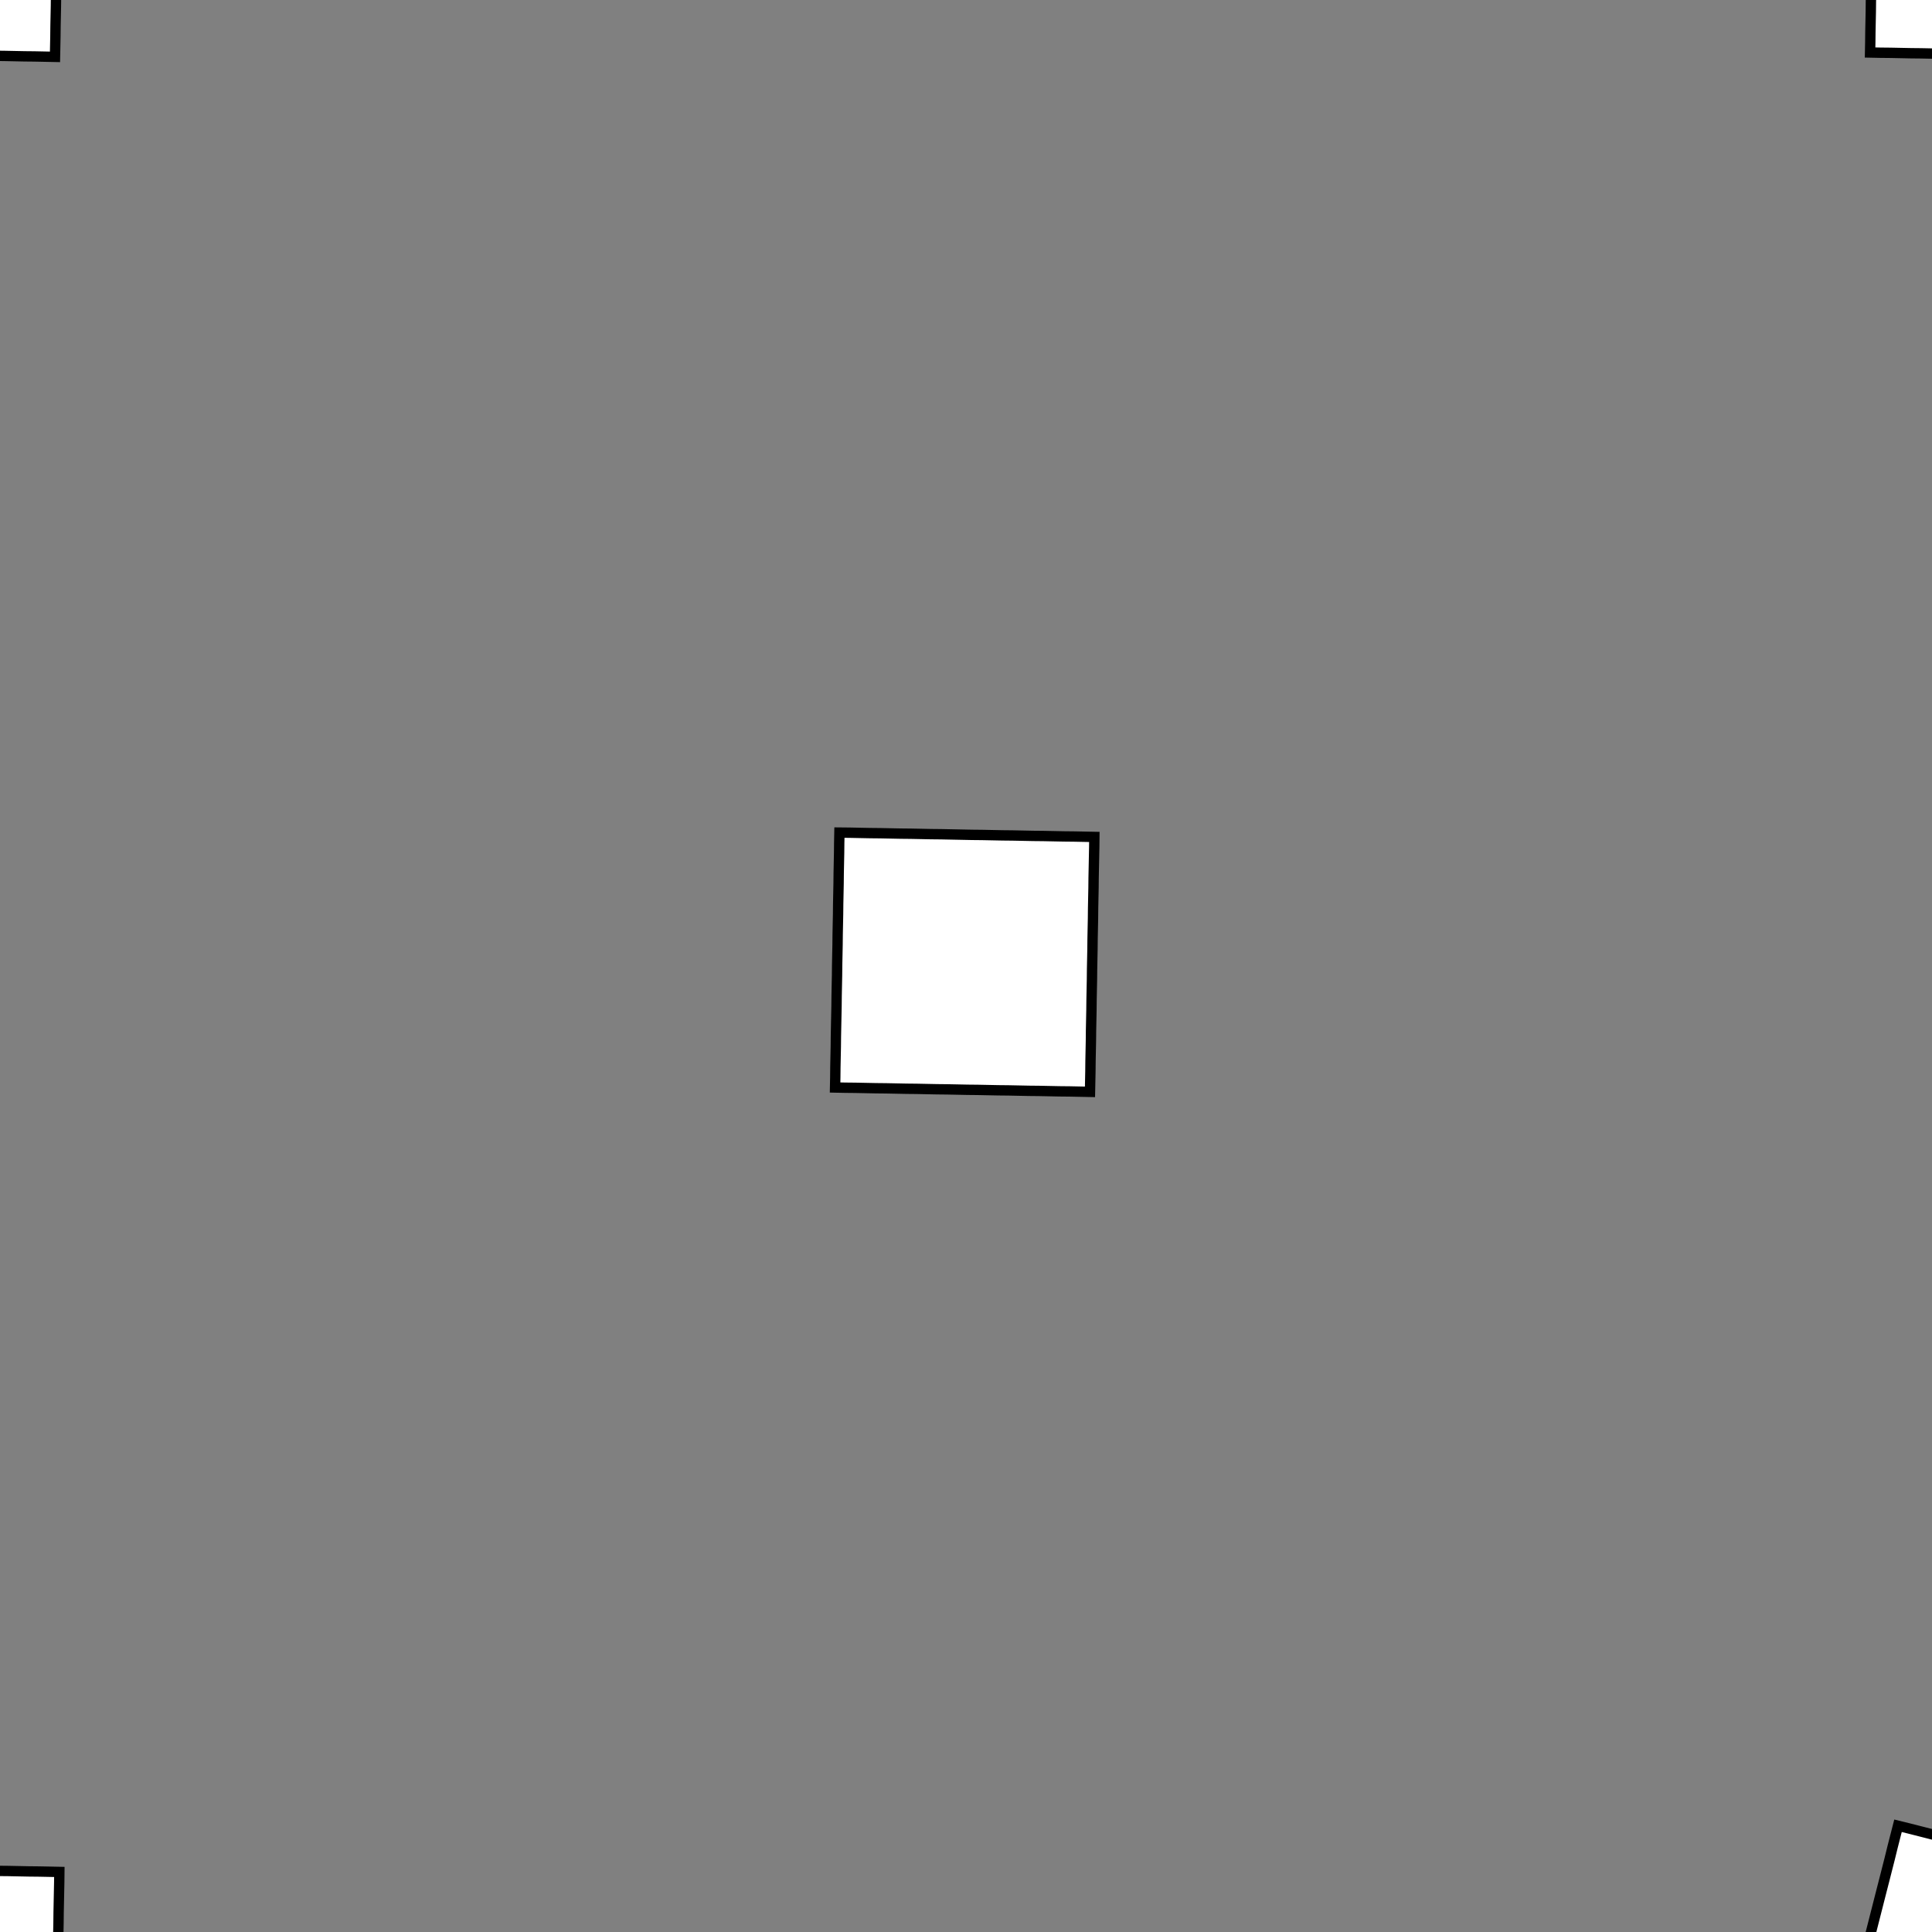 <!DOCTYPE svg>
<svg xmlns="http://www.w3.org/2000/svg" xmlns:xlink="http://www.w3.org/1999/xlink" width="560" height="560">
<rect width="100%" height="100%" fill="#808080" stroke="none"/>
<g transform="translate(280,280)">
<g transform="scale(3,3)">
<path stroke="rgb(0,0,0)" stroke-opacity="1" fill="rgb(255,255,255)" fill-opacity="1" d="M-312.6 -288.3 L-312.6 -289.2 L-312.6 -290.2 L-312.6 -291.2 L-312.6 -292.2 L-312.6 -293.2 L-312.5 -294.2 L-312.5 -295.2 L-312.5 -296.1 L-312.5 -297.1 L-312.5 -298.1 L-312.5 -299.1 L-312.4 -300.1 L-312.4 -301.1 L-312.4 -302.1 L-312.4 -303 L-312.4 -304 L-312.4 -305 L-312.3 -306 L-312.3 -307 L-312.3 -308 L-312.3 -309 L-312.3 -309.9 L-312.3 -310.9 L-312.2 -311.9 L-312.2 -312.9 L-311.2 -312.9 L-310.3 -312.9 L-309.3 -312.8 L-308.3 -312.8 L-307.3 -312.8 L-306.3 -312.8 L-305.3 -312.8 L-304.3 -312.8 L-303.4 -312.7 L-302.4 -312.7 L-301.4 -312.7 L-300.4 -312.7 L-299.4 -312.7 L-298.4 -312.7 L-297.5 -312.6 L-296.5 -312.6 L-295.5 -312.6 L-294.5 -312.6 L-293.5 -312.6 L-292.5 -312.6 L-291.5 -312.5 L-290.6 -312.5 L-289.6 -312.5 L-288.6 -312.5 L-287.6 -312.5 L-287.6 -311.5 L-287.6 -310.5 L-287.6 -309.5 L-287.7 -308.5 L-287.7 -307.5 L-287.7 -306.6 L-287.7 -305.6 L-287.7 -304.6 L-287.7 -303.6 L-287.8 -302.6 L-287.8 -301.6 L-287.8 -300.7 L-287.8 -299.7 L-287.8 -298.7 L-287.8 -297.7 L-287.9 -296.7 L-287.9 -295.7 L-287.9 -294.7 L-287.9 -293.8 L-287.9 -292.8 L-288 -291.8 L-288 -290.8 L-288 -289.8 L-288 -288.8 L-288 -287.8 L-289 -287.9 L-290 -287.9 L-291 -287.9 L-292 -287.9 L-292.9 -287.9 L-293.9 -287.9 L-294.9 -288 L-295.9 -288 L-296.9 -288 L-297.9 -288 L-298.9 -288 L-299.8 -288 L-300.8 -288.1 L-301.8 -288.1 L-302.8 -288.1 L-303.8 -288.1 L-304.8 -288.1 L-305.8 -288.1 L-306.7 -288.2 L-307.7 -288.2 L-308.7 -288.2 L-309.7 -288.2 L-310.7 -288.2 L-311.7 -288.2 L-312.6 -288.3 Z " />
<path stroke="rgb(0,0,0)" stroke-opacity="1" fill="rgb(255,255,255)" fill-opacity="1" d="M-855 -1000 L-855.4 -996.2 L-856.2 -992.4 L-857.2 -988.7 L-858.5 -985 L-860.1 -981.5 L-862 -978.1 L-864.2 -974.8 L-866.6 -971.8 L-869.2 -968.9 L-872 -966.3 L-875.1 -963.9 L-878.3 -961.8 L-881.7 -959.9 L-885.3 -958.3 L-888.9 -956.9 L-892.6 -955.9 L-896.5 -955.2 L-900.3 -954.8 L-904.2 -954.6 L-908.1 -954.8 L-911.9 -955.3 L-915.7 -956.1 L-919.4 -957.2 L-923.1 -958.6 L-926.6 -960.3 L-929.9 -962.3 L-933.1 -964.5 L-936.1 -966.9 L-938.9 -969.6 L-941.5 -972.5 L-943.8 -975.6 L-945.9 -978.9 L-947.7 -982.3 L-949.3 -985.9 L-950.5 -989.6 L-951.5 -993.3 L-952.1 -997.2 L-952.5 -1001 L-952.5 -1005 L-952.2 -1009 L-951.7 -1013 L-950.8 -1016 L-949.6 -1020 L-948.1 -1024 L-946.4 -1027 L-944.4 -1030 L-942.1 -1034 L-939.6 -1037 L-936.8 -1039 L-933.9 -1042 L-930.7 -1044 L-927.4 -1046 L-924 -1048 L-920.4 -1049 L-916.7 -1051 L-912.9 -1051 L-909 -1052 L-905.2 -1052 L-901.3 -1052 L-897.4 -1052 L-893.6 -1051 L-889.8 -1050 L-886.2 -1049 L-882.6 -1047 L-879.2 -1046 L-875.9 -1044 L-872.8 -1041 L-869.9 -1039 L-867.2 -1036 L-864.7 -1033 L-862.5 -1030 L-860.6 -1026 L-858.9 -1023 L-857.5 -1019 L-856.4 -1015 L-855.6 -1012 L-855.1 -1008 L-854.9 -1004 L-855 -1000 Z " />
<path stroke="rgb(0,0,0)" stroke-opacity="1" fill="rgb(255,255,255)" fill-opacity="1" d="M-112.6 -288.3 L-112.6 -289.2 L-112.6 -290.2 L-112.6 -291.2 L-112.6 -292.2 L-112.6 -293.2 L-112.5 -294.2 L-112.5 -295.2 L-112.5 -296.1 L-112.5 -297.1 L-112.5 -298.1 L-112.5 -299.1 L-112.4 -300.1 L-112.4 -301.1 L-112.4 -302.1 L-112.4 -303 L-112.4 -304 L-112.4 -305 L-112.3 -306 L-112.3 -307 L-112.3 -308 L-112.3 -309 L-112.3 -309.9 L-112.3 -310.9 L-112.2 -311.9 L-112.2 -312.9 L-111.2 -312.9 L-110.3 -312.9 L-109.3 -312.8 L-108.3 -312.8 L-107.3 -312.8 L-106.3 -312.8 L-105.3 -312.8 L-104.3 -312.8 L-103.4 -312.7 L-102.4 -312.7 L-101.4 -312.7 L-100.4 -312.7 L-99.42 -312.7 L-98.44 -312.7 L-97.45 -312.6 L-96.47 -312.6 L-95.48 -312.6 L-94.49 -312.6 L-93.51 -312.6 L-92.52 -312.6 L-91.54 -312.5 L-90.55 -312.5 L-89.57 -312.5 L-88.58 -312.5 L-87.6 -312.5 L-87.61 -311.5 L-87.63 -310.5 L-87.65 -309.5 L-87.67 -308.5 L-87.68 -307.5 L-87.7 -306.6 L-87.72 -305.6 L-87.73 -304.6 L-87.75 -303.6 L-87.77 -302.6 L-87.78 -301.6 L-87.8 -300.7 L-87.82 -299.7 L-87.83 -298.7 L-87.85 -297.7 L-87.87 -296.7 L-87.88 -295.7 L-87.9 -294.7 L-87.92 -293.8 L-87.93 -292.8 L-87.95 -291.8 L-87.97 -290.8 L-87.98 -289.8 L-88 -288.8 L-88.02 -287.8 L-89 -287.9 L-89.99 -287.9 L-90.97 -287.9 L-91.96 -287.9 L-92.94 -287.9 L-93.93 -287.9 L-94.91 -288 L-95.9 -288 L-96.89 -288 L-97.87 -288 L-98.86 -288 L-99.84 -288 L-100.8 -288.1 L-101.8 -288.1 L-102.8 -288.1 L-103.8 -288.1 L-104.8 -288.1 L-105.8 -288.1 L-106.7 -288.2 L-107.7 -288.2 L-108.7 -288.2 L-109.7 -288.2 L-110.7 -288.2 L-111.7 -288.2 L-112.6 -288.3 Z " />
<path stroke="rgb(0,0,0)" stroke-opacity="1" fill="rgb(255,255,255)" fill-opacity="1" d="M-651.3 -999.2 L-651.5 -995.3 L-652 -991.5 L-652.8 -987.7 L-653.9 -983.9 L-655.3 -980.3 L-657 -976.8 L-659 -973.5 L-661.2 -970.3 L-663.7 -967.3 L-666.4 -964.5 L-669.3 -961.9 L-672.4 -959.6 L-675.7 -957.5 L-679.1 -955.7 L-682.7 -954.2 L-686.3 -953 L-690.1 -952 L-693.9 -951.4 L-697.8 -951 L-701.7 -951 L-705.6 -951.3 L-709.4 -951.9 L-713.2 -952.8 L-716.9 -954 L-720.5 -955.4 L-723.9 -957.2 L-727.2 -959.2 L-730.4 -961.5 L-733.3 -964 L-736.1 -966.8 L-738.6 -969.7 L-740.8 -972.9 L-742.8 -976.2 L-744.6 -979.7 L-746 -983.3 L-747.2 -987 L-748.1 -990.8 L-748.6 -994.6 L-748.9 -998.5 L-748.8 -1002 L-748.5 -1006 L-747.8 -1010 L-746.9 -1014 L-745.6 -1017 L-744.1 -1021 L-742.2 -1024 L-740.1 -1028 L-737.8 -1031 L-735.2 -1034 L-732.4 -1036 L-729.4 -1039 L-726.2 -1041 L-722.8 -1043 L-719.3 -1045 L-715.7 -1046 L-712 -1047 L-708.2 -1048 L-704.3 -1048 L-700.4 -1049 L-696.6 -1048 L-692.7 -1048 L-688.9 -1047 L-685.2 -1046 L-681.5 -1045 L-678 -1043 L-674.6 -1041 L-671.4 -1039 L-668.3 -1037 L-665.5 -1034 L-662.9 -1031 L-660.5 -1028 L-658.3 -1025 L-656.4 -1022 L-654.8 -1018 L-653.5 -1014 L-652.5 -1011 L-651.8 -1007 L-651.4 -1003 L-651.3 -999.2 Z " />
<path stroke="rgb(0,0,0)" stroke-opacity="1" fill="rgb(255,255,255)" fill-opacity="1" d="M87.35 -288.3 L87.37 -289.2 L87.38 -290.2 L87.4 -291.2 L87.42 -292.2 L87.43 -293.2 L87.45 -294.2 L87.47 -295.2 L87.49 -296.1 L87.5 -297.1 L87.52 -298.1 L87.54 -299.1 L87.55 -300.1 L87.57 -301.1 L87.59 -302.1 L87.6 -303 L87.62 -304 L87.64 -305 L87.65 -306 L87.67 -307 L87.69 -308 L87.7 -309 L87.72 -309.9 L87.74 -310.9 L87.75 -311.9 L87.77 -312.9 L88.76 -312.9 L89.74 -312.9 L90.73 -312.8 L91.71 -312.8 L92.7 -312.8 L93.68 -312.8 L94.67 -312.8 L95.65 -312.8 L96.64 -312.7 L97.62 -312.7 L98.61 -312.7 L99.59 -312.7 L100.6 -312.7 L101.6 -312.7 L102.5 -312.6 L103.5 -312.6 L104.5 -312.6 L105.5 -312.6 L106.5 -312.6 L107.5 -312.6 L108.5 -312.5 L109.4 -312.5 L110.4 -312.5 L111.4 -312.5 L112.4 -312.5 L112.4 -311.5 L112.4 -310.5 L112.4 -309.5 L112.3 -308.5 L112.3 -307.5 L112.3 -306.6 L112.3 -305.6 L112.3 -304.6 L112.3 -303.6 L112.2 -302.6 L112.2 -301.6 L112.2 -300.7 L112.2 -299.7 L112.2 -298.7 L112.2 -297.7 L112.1 -296.7 L112.1 -295.7 L112.1 -294.7 L112.1 -293.8 L112.1 -292.8 L112 -291.8 L112 -290.8 L112 -289.8 L112 -288.8 L112 -287.8 L111 -287.9 L110 -287.9 L109 -287.9 L108 -287.9 L107.1 -287.9 L106.1 -287.9 L105.1 -288 L104.1 -288 L103.1 -288 L102.1 -288 L101.1 -288 L100.2 -288 L99.17 -288.1 L98.19 -288.1 L97.2 -288.1 L96.22 -288.1 L95.23 -288.1 L94.25 -288.1 L93.26 -288.2 L92.28 -288.2 L91.29 -288.2 L90.31 -288.2 L89.32 -288.2 L88.34 -288.2 L87.35 -288.3 Z " />
<path stroke="rgb(0,0,0)" stroke-opacity="1" fill="rgb(255,255,255)" fill-opacity="1" d="M-451.3 -999.2 L-451.5 -995.3 L-452 -991.5 L-452.8 -987.7 L-453.9 -983.9 L-455.3 -980.3 L-457 -976.8 L-459 -973.5 L-461.2 -970.3 L-463.7 -967.3 L-466.4 -964.5 L-469.3 -961.9 L-472.4 -959.6 L-475.7 -957.5 L-479.1 -955.7 L-482.7 -954.2 L-486.3 -953 L-490.1 -952 L-493.9 -951.4 L-497.8 -951 L-501.7 -951 L-505.6 -951.3 L-509.4 -951.9 L-513.2 -952.8 L-516.9 -954 L-520.5 -955.4 L-523.9 -957.2 L-527.2 -959.2 L-530.4 -961.5 L-533.3 -964 L-536.1 -966.8 L-538.6 -969.7 L-540.8 -972.9 L-542.8 -976.2 L-544.6 -979.7 L-546 -983.3 L-547.2 -987 L-548.1 -990.8 L-548.6 -994.6 L-548.9 -998.5 L-548.8 -1002 L-548.5 -1006 L-547.8 -1010 L-546.9 -1014 L-545.6 -1017 L-544.1 -1021 L-542.2 -1024 L-540.1 -1028 L-537.8 -1031 L-535.2 -1034 L-532.4 -1036 L-529.4 -1039 L-526.2 -1041 L-522.8 -1043 L-519.3 -1045 L-515.7 -1046 L-512 -1047 L-508.2 -1048 L-504.3 -1048 L-500.4 -1049 L-496.6 -1048 L-492.7 -1048 L-488.9 -1047 L-485.2 -1046 L-481.5 -1045 L-478 -1043 L-474.6 -1041 L-471.4 -1039 L-468.3 -1037 L-465.5 -1034 L-462.9 -1031 L-460.5 -1028 L-458.3 -1025 L-456.4 -1022 L-454.8 -1018 L-453.5 -1014 L-452.5 -1011 L-451.8 -1007 L-451.4 -1003 L-451.3 -999.2 Z " />
<path stroke="rgb(0,0,0)" stroke-opacity="1" fill="rgb(255,255,255)" fill-opacity="1" d="M287.4 -288.3 L287.4 -289.2 L287.4 -290.2 L287.4 -291.2 L287.4 -292.2 L287.4 -293.2 L287.5 -294.2 L287.5 -295.2 L287.5 -296.1 L287.5 -297.1 L287.5 -298.1 L287.5 -299.1 L287.6 -300.1 L287.6 -301.1 L287.6 -302.1 L287.6 -303 L287.6 -304 L287.6 -305 L287.7 -306 L287.7 -307 L287.7 -308 L287.7 -309 L287.7 -309.9 L287.7 -310.9 L287.8 -311.9 L287.8 -312.9 L288.8 -312.9 L289.7 -312.9 L290.7 -312.8 L291.7 -312.8 L292.7 -312.8 L293.7 -312.8 L294.7 -312.8 L295.7 -312.8 L296.6 -312.7 L297.6 -312.7 L298.6 -312.7 L299.6 -312.7 L300.6 -312.7 L301.6 -312.7 L302.5 -312.6 L303.5 -312.6 L304.5 -312.6 L305.5 -312.6 L306.5 -312.6 L307.5 -312.6 L308.5 -312.5 L309.4 -312.5 L310.4 -312.5 L311.4 -312.5 L312.4 -312.5 L312.4 -311.5 L312.4 -310.5 L312.4 -309.5 L312.3 -308.5 L312.3 -307.5 L312.3 -306.6 L312.3 -305.6 L312.3 -304.6 L312.3 -303.6 L312.2 -302.6 L312.2 -301.6 L312.2 -300.7 L312.2 -299.7 L312.2 -298.7 L312.2 -297.7 L312.1 -296.7 L312.1 -295.7 L312.1 -294.7 L312.1 -293.8 L312.1 -292.8 L312 -291.8 L312 -290.8 L312 -289.8 L312 -288.8 L312 -287.8 L311 -287.9 L310 -287.9 L309 -287.9 L308 -287.9 L307.1 -287.9 L306.1 -287.9 L305.1 -288 L304.1 -288 L303.1 -288 L302.1 -288 L301.1 -288 L300.2 -288 L299.2 -288.1 L298.2 -288.1 L297.2 -288.1 L296.2 -288.1 L295.2 -288.1 L294.2 -288.1 L293.3 -288.2 L292.3 -288.2 L291.3 -288.2 L290.3 -288.2 L289.3 -288.2 L288.3 -288.2 L287.4 -288.3 Z " />
<path stroke="rgb(0,0,0)" stroke-opacity="1" fill="rgb(255,255,255)" fill-opacity="1" d="M-955 -900.1 L-955.4 -896.2 L-956.2 -892.4 L-957.2 -888.7 L-958.5 -885 L-960.1 -881.5 L-962 -878.1 L-964.2 -874.8 L-966.6 -871.8 L-969.2 -868.9 L-972 -866.3 L-975.1 -863.9 L-978.3 -861.8 L-981.7 -859.9 L-985.3 -858.3 L-988.9 -856.9 L-992.6 -855.9 L-996.5 -855.2 L-1000 -854.8 L-1004 -854.6 L-1008 -854.8 L-1012 -855.3 L-1016 -856.1 L-1019 -857.2 L-1023 -858.6 L-1027 -860.3 L-1030 -862.3 L-1033 -864.5 L-1036 -866.9 L-1039 -869.6 L-1041 -872.5 L-1044 -875.6 L-1046 -878.9 L-1048 -882.3 L-1049 -885.9 L-1051 -889.6 L-1051 -893.3 L-1052 -897.2 L-1052 -901 L-1053 -904.9 L-1052 -908.8 L-1052 -912.6 L-1051 -916.4 L-1050 -920.1 L-1048 -923.7 L-1046 -927.2 L-1044 -930.5 L-1042 -933.6 L-1040 -936.6 L-1037 -939.3 L-1034 -941.8 L-1031 -944.1 L-1027 -946.1 L-1024 -947.9 L-1020 -949.3 L-1017 -950.5 L-1013 -951.4 L-1009 -952 L-1005 -952.3 L-1001 -952.2 L-997.4 -951.9 L-993.6 -951.2 L-989.8 -950.3 L-986.2 -949 L-982.6 -947.5 L-979.2 -945.7 L-975.9 -943.6 L-972.8 -941.2 L-969.9 -938.7 L-967.2 -935.9 L-964.7 -932.9 L-962.5 -929.7 L-960.6 -926.3 L-958.9 -922.8 L-957.5 -919.2 L-956.4 -915.5 L-955.6 -911.7 L-955.1 -907.8 L-954.9 -903.9 L-955 -900.1 Z " />
<path stroke="rgb(0,0,0)" stroke-opacity="1" fill="rgb(255,255,255)" fill-opacity="1" d="M-212.6 -188.3 L-212.6 -189.2 L-212.6 -190.2 L-212.6 -191.2 L-212.6 -192.2 L-212.6 -193.2 L-212.5 -194.2 L-212.5 -195.2 L-212.5 -196.1 L-212.5 -197.1 L-212.5 -198.1 L-212.5 -199.1 L-212.4 -200.1 L-212.4 -201.1 L-212.4 -202.1 L-212.4 -203 L-212.4 -204 L-212.4 -205 L-212.3 -206 L-212.3 -207 L-212.3 -208 L-212.3 -209 L-212.3 -209.9 L-212.3 -210.9 L-212.2 -211.9 L-212.2 -212.9 L-211.2 -212.9 L-210.3 -212.9 L-209.3 -212.8 L-208.3 -212.8 L-207.3 -212.8 L-206.3 -212.8 L-205.3 -212.8 L-204.3 -212.8 L-203.4 -212.7 L-202.4 -212.7 L-201.4 -212.7 L-200.4 -212.7 L-199.4 -212.7 L-198.4 -212.7 L-197.5 -212.6 L-196.5 -212.6 L-195.5 -212.6 L-194.5 -212.6 L-193.5 -212.6 L-192.5 -212.6 L-191.5 -212.5 L-190.6 -212.5 L-189.6 -212.5 L-188.6 -212.5 L-187.6 -212.5 L-187.6 -211.5 L-187.6 -210.5 L-187.6 -209.5 L-187.7 -208.5 L-187.7 -207.5 L-187.7 -206.6 L-187.7 -205.6 L-187.7 -204.6 L-187.7 -203.6 L-187.8 -202.6 L-187.8 -201.6 L-187.8 -200.7 L-187.8 -199.7 L-187.8 -198.7 L-187.8 -197.7 L-187.9 -196.7 L-187.9 -195.7 L-187.9 -194.7 L-187.9 -193.8 L-187.9 -192.8 L-188 -191.8 L-188 -190.8 L-188 -189.8 L-188 -188.8 L-188 -187.8 L-189 -187.9 L-190 -187.9 L-191 -187.9 L-192 -187.9 L-192.9 -187.9 L-193.9 -187.9 L-194.9 -188 L-195.9 -188 L-196.9 -188 L-197.9 -188 L-198.9 -188 L-199.8 -188 L-200.8 -188.1 L-201.8 -188.1 L-202.8 -188.1 L-203.8 -188.1 L-204.8 -188.1 L-205.8 -188.1 L-206.7 -188.2 L-207.7 -188.2 L-208.7 -188.2 L-209.7 -188.2 L-210.7 -188.2 L-211.7 -188.2 L-212.6 -188.3 Z " />
<path stroke="rgb(0,0,0)" stroke-opacity="1" fill="rgb(255,255,255)" fill-opacity="1" d="M-751.3 -899.2 L-751.5 -895.3 L-752 -891.5 L-752.8 -887.7 L-753.9 -883.9 L-755.3 -880.3 L-757 -876.8 L-759 -873.5 L-761.2 -870.3 L-763.7 -867.3 L-766.4 -864.5 L-769.3 -861.9 L-772.4 -859.6 L-775.7 -857.5 L-779.1 -855.7 L-782.7 -854.2 L-786.3 -853 L-790.1 -852 L-793.9 -851.4 L-797.8 -851 L-801.7 -851 L-805.6 -851.3 L-809.4 -851.9 L-813.2 -852.8 L-816.9 -854 L-820.5 -855.4 L-823.9 -857.2 L-827.2 -859.2 L-830.4 -861.5 L-833.3 -864 L-836.1 -866.8 L-838.6 -869.7 L-840.8 -872.9 L-842.8 -876.2 L-844.6 -879.7 L-846 -883.3 L-847.2 -887 L-848.1 -890.8 L-848.6 -894.6 L-848.9 -898.5 L-848.8 -902.4 L-848.5 -906.2 L-847.8 -910.1 L-846.9 -913.8 L-845.6 -917.5 L-844.1 -921 L-842.2 -924.5 L-840.1 -927.7 L-837.8 -930.8 L-835.2 -933.7 L-832.4 -936.4 L-829.4 -938.9 L-826.2 -941.1 L-822.8 -943 L-819.3 -944.7 L-815.7 -946.1 L-812 -947.2 L-808.2 -948 L-804.3 -948.4 L-800.4 -948.6 L-796.6 -948.5 L-792.7 -948.1 L-788.9 -947.3 L-785.2 -946.3 L-781.5 -944.9 L-778 -943.3 L-774.6 -941.4 L-771.4 -939.3 L-768.3 -936.9 L-765.5 -934.2 L-762.9 -931.4 L-760.5 -928.3 L-758.3 -925.1 L-756.4 -921.7 L-754.8 -918.1 L-753.5 -914.5 L-752.5 -910.7 L-751.8 -906.9 L-751.4 -903.1 L-751.3 -899.2 Z " />
<path stroke="rgb(0,0,0)" stroke-opacity="1" fill="rgb(255,255,255)" fill-opacity="1" d="M-12.65 -188.3 L-12.63 -189.2 L-12.62 -190.2 L-12.6 -191.2 L-12.58 -192.2 L-12.57 -193.2 L-12.55 -194.2 L-12.53 -195.2 L-12.51 -196.1 L-12.5 -197.1 L-12.48 -198.1 L-12.46 -199.1 L-12.45 -200.1 L-12.43 -201.1 L-12.41 -202.1 L-12.4 -203 L-12.38 -204 L-12.36 -205 L-12.35 -206 L-12.33 -207 L-12.31 -208 L-12.3 -209 L-12.28 -209.9 L-12.26 -210.9 L-12.25 -211.9 L-12.23 -212.9 L-11.24 -212.9 L-10.26 -212.9 L-9.273 -212.8 L-8.288 -212.8 L-7.303 -212.8 L-6.318 -212.8 L-5.332 -212.8 L-4.347 -212.8 L-3.362 -212.7 L-2.377 -212.7 L-1.391 -212.7 L-0.406 -212.7 L0.579 -212.7 L1.564 -212.7 L2.55 -212.6 L3.535 -212.6 L4.52 -212.6 L5.505 -212.6 L6.491 -212.6 L7.476 -212.6 L8.461 -212.5 L9.446 -212.5 L10.43 -212.5 L11.42 -212.5 L12.4 -212.5 L12.39 -211.5 L12.37 -210.5 L12.35 -209.5 L12.33 -208.5 L12.32 -207.5 L12.3 -206.6 L12.28 -205.6 L12.27 -204.6 L12.25 -203.6 L12.23 -202.6 L12.22 -201.6 L12.2 -200.7 L12.18 -199.7 L12.17 -198.7 L12.15 -197.7 L12.13 -196.7 L12.12 -195.7 L12.1 -194.7 L12.08 -193.8 L12.07 -192.8 L12.05 -191.8 L12.03 -190.8 L12.02 -189.8 L12 -188.8 L11.98 -187.8 L11 -187.9 L10.01 -187.9 L9.026 -187.9 L8.041 -187.9 L7.056 -187.9 L6.071 -187.9 L5.085 -188 L4.1 -188 L3.115 -188 L2.13 -188 L1.144 -188 L0.159 -188 L-0.826 -188.1 L-1.811 -188.1 L-2.797 -188.1 L-3.782 -188.1 L-4.767 -188.1 L-5.752 -188.1 L-6.738 -188.2 L-7.723 -188.2 L-8.708 -188.2 L-9.693 -188.2 L-10.68 -188.2 L-11.66 -188.2 L-12.65 -188.3 Z " />
<path stroke="rgb(0,0,0)" stroke-opacity="1" fill="rgb(255,255,255)" fill-opacity="1" d="M-551.3 -899.2 L-551.5 -895.3 L-552 -891.5 L-552.8 -887.7 L-553.9 -883.9 L-555.3 -880.3 L-557 -876.8 L-559 -873.5 L-561.2 -870.3 L-563.7 -867.3 L-566.4 -864.5 L-569.3 -861.9 L-572.4 -859.6 L-575.7 -857.5 L-579.1 -855.7 L-582.7 -854.2 L-586.3 -853 L-590.1 -852 L-593.9 -851.4 L-597.8 -851 L-601.7 -851 L-605.6 -851.3 L-609.4 -851.9 L-613.2 -852.8 L-616.9 -854 L-620.5 -855.4 L-623.9 -857.2 L-627.2 -859.2 L-630.4 -861.5 L-633.3 -864 L-636.1 -866.8 L-638.6 -869.7 L-640.8 -872.9 L-642.8 -876.2 L-644.6 -879.7 L-646 -883.3 L-647.2 -887 L-648.1 -890.8 L-648.6 -894.6 L-648.9 -898.5 L-648.8 -902.4 L-648.5 -906.2 L-647.8 -910.1 L-646.9 -913.8 L-645.6 -917.5 L-644.1 -921 L-642.2 -924.5 L-640.1 -927.7 L-637.8 -930.8 L-635.2 -933.7 L-632.4 -936.4 L-629.4 -938.9 L-626.2 -941.1 L-622.8 -943 L-619.3 -944.7 L-615.7 -946.1 L-612 -947.2 L-608.2 -948 L-604.3 -948.4 L-600.4 -948.6 L-596.6 -948.5 L-592.7 -948.1 L-588.9 -947.3 L-585.2 -946.3 L-581.5 -944.9 L-578 -943.3 L-574.6 -941.4 L-571.4 -939.3 L-568.3 -936.9 L-565.5 -934.2 L-562.9 -931.4 L-560.5 -928.3 L-558.3 -925.1 L-556.4 -921.7 L-554.8 -918.1 L-553.5 -914.5 L-552.5 -910.7 L-551.8 -906.9 L-551.4 -903.1 L-551.3 -899.2 Z " />
<path stroke="rgb(0,0,0)" stroke-opacity="1" fill="rgb(255,255,255)" fill-opacity="1" d="M187.4 -188.3 L187.4 -189.2 L187.4 -190.2 L187.4 -191.2 L187.4 -192.2 L187.4 -193.2 L187.5 -194.2 L187.5 -195.2 L187.5 -196.1 L187.5 -197.1 L187.5 -198.1 L187.5 -199.1 L187.6 -200.1 L187.6 -201.1 L187.6 -202.1 L187.6 -203 L187.6 -204 L187.6 -205 L187.7 -206 L187.7 -207 L187.7 -208 L187.7 -209 L187.7 -209.9 L187.7 -210.9 L187.8 -211.9 L187.8 -212.9 L188.8 -212.9 L189.7 -212.9 L190.7 -212.8 L191.7 -212.8 L192.7 -212.8 L193.7 -212.8 L194.7 -212.8 L195.7 -212.8 L196.6 -212.7 L197.6 -212.7 L198.6 -212.7 L199.6 -212.7 L200.6 -212.7 L201.6 -212.7 L202.5 -212.6 L203.5 -212.6 L204.5 -212.6 L205.5 -212.6 L206.5 -212.6 L207.5 -212.6 L208.5 -212.5 L209.4 -212.5 L210.4 -212.5 L211.4 -212.5 L212.4 -212.5 L212.4 -211.5 L212.4 -210.5 L212.4 -209.5 L212.3 -208.5 L212.3 -207.5 L212.3 -206.6 L212.3 -205.6 L212.3 -204.6 L212.3 -203.6 L212.2 -202.6 L212.2 -201.6 L212.2 -200.7 L212.2 -199.7 L212.2 -198.7 L212.2 -197.7 L212.1 -196.7 L212.1 -195.7 L212.1 -194.7 L212.1 -193.8 L212.1 -192.8 L212 -191.8 L212 -190.8 L212 -189.8 L212 -188.8 L212 -187.8 L211 -187.9 L210 -187.9 L209 -187.9 L208 -187.9 L207.1 -187.9 L206.1 -187.9 L205.1 -188 L204.1 -188 L203.1 -188 L202.1 -188 L201.1 -188 L200.2 -188 L199.2 -188.1 L198.2 -188.1 L197.2 -188.1 L196.2 -188.1 L195.2 -188.1 L194.2 -188.1 L193.3 -188.2 L192.3 -188.2 L191.3 -188.2 L190.3 -188.2 L189.3 -188.2 L188.3 -188.2 L187.4 -188.3 Z " />
<path stroke="rgb(0,0,0)" stroke-opacity="1" fill="rgb(255,255,255)" fill-opacity="1" d="M-351.3 -899.2 L-351.5 -895.3 L-352 -891.5 L-352.8 -887.7 L-353.9 -883.9 L-355.3 -880.3 L-357 -876.8 L-359 -873.5 L-361.2 -870.3 L-363.7 -867.3 L-366.4 -864.5 L-369.3 -861.9 L-372.4 -859.6 L-375.7 -857.5 L-379.1 -855.7 L-382.7 -854.2 L-386.3 -853 L-390.1 -852 L-393.9 -851.4 L-397.8 -851 L-401.7 -851 L-405.6 -851.3 L-409.4 -851.9 L-413.2 -852.8 L-416.9 -854 L-420.5 -855.4 L-423.9 -857.2 L-427.2 -859.2 L-430.4 -861.5 L-433.3 -864 L-436.1 -866.8 L-438.6 -869.7 L-440.8 -872.9 L-442.8 -876.2 L-444.6 -879.7 L-446 -883.3 L-447.2 -887 L-448.1 -890.8 L-448.6 -894.6 L-448.9 -898.5 L-448.8 -902.4 L-448.5 -906.2 L-447.8 -910.1 L-446.9 -913.8 L-445.6 -917.5 L-444.1 -921 L-442.2 -924.5 L-440.1 -927.7 L-437.8 -930.8 L-435.2 -933.7 L-432.4 -936.4 L-429.4 -938.9 L-426.2 -941.1 L-422.8 -943 L-419.3 -944.7 L-415.7 -946.1 L-412 -947.2 L-408.2 -948 L-404.3 -948.4 L-400.4 -948.6 L-396.6 -948.5 L-392.7 -948.1 L-388.9 -947.3 L-385.2 -946.3 L-381.5 -944.9 L-378 -943.3 L-374.6 -941.4 L-371.4 -939.3 L-368.3 -936.9 L-365.5 -934.2 L-362.9 -931.4 L-360.5 -928.3 L-358.3 -925.1 L-356.4 -921.7 L-354.8 -918.1 L-353.5 -914.5 L-352.5 -910.7 L-351.8 -906.9 L-351.4 -903.1 L-351.3 -899.2 Z " />
<path stroke="rgb(0,0,0)" stroke-opacity="1" fill="rgb(255,255,255)" fill-opacity="1" d="M-312.6 -88.26 L-312.6 -89.25 L-312.6 -90.23 L-312.6 -91.22 L-312.6 -92.2 L-312.6 -93.19 L-312.5 -94.17 L-312.5 -95.16 L-312.5 -96.14 L-312.5 -97.13 L-312.5 -98.11 L-312.5 -99.1 L-312.4 -100.1 L-312.4 -101.1 L-312.4 -102.1 L-312.4 -103 L-312.4 -104 L-312.4 -105 L-312.3 -106 L-312.3 -107 L-312.3 -108 L-312.3 -109 L-312.3 -109.9 L-312.3 -110.9 L-312.2 -111.9 L-312.2 -112.9 L-311.2 -112.9 L-310.3 -112.9 L-309.3 -112.8 L-308.3 -112.8 L-307.3 -112.8 L-306.3 -112.8 L-305.3 -112.8 L-304.3 -112.8 L-303.4 -112.7 L-302.4 -112.7 L-301.4 -112.7 L-300.4 -112.7 L-299.4 -112.7 L-298.4 -112.7 L-297.5 -112.6 L-296.5 -112.6 L-295.5 -112.6 L-294.5 -112.6 L-293.5 -112.6 L-292.5 -112.6 L-291.5 -112.5 L-290.6 -112.5 L-289.6 -112.5 L-288.6 -112.5 L-287.6 -112.5 L-287.6 -111.5 L-287.6 -110.5 L-287.6 -109.5 L-287.7 -108.5 L-287.7 -107.5 L-287.7 -106.6 L-287.7 -105.6 L-287.7 -104.6 L-287.7 -103.6 L-287.8 -102.6 L-287.8 -101.6 L-287.8 -100.7 L-287.8 -99.66 L-287.8 -98.68 L-287.8 -97.69 L-287.9 -96.71 L-287.9 -95.72 L-287.9 -94.74 L-287.9 -93.75 L-287.9 -92.77 L-288 -91.78 L-288 -90.8 L-288 -89.81 L-288 -88.83 L-288 -87.84 L-289 -87.86 L-290 -87.88 L-291 -87.89 L-292 -87.91 L-292.9 -87.93 L-293.9 -87.94 L-294.9 -87.96 L-295.9 -87.98 L-296.9 -87.99 L-297.9 -88.01 L-298.9 -88.03 L-299.8 -88.04 L-300.8 -88.06 L-301.8 -88.08 L-302.8 -88.09 L-303.8 -88.11 L-304.8 -88.13 L-305.8 -88.14 L-306.7 -88.16 L-307.7 -88.18 L-308.7 -88.19 L-309.7 -88.21 L-310.7 -88.23 L-311.7 -88.24 L-312.6 -88.26 Z " />
<path stroke="rgb(0,0,0)" stroke-opacity="1" fill="rgb(255,255,255)" fill-opacity="1" d="M-851.3 -799.2 L-851.5 -795.3 L-852 -791.5 L-852.8 -787.7 L-853.9 -783.9 L-855.3 -780.3 L-857 -776.8 L-859 -773.5 L-861.2 -770.3 L-863.7 -767.3 L-866.4 -764.5 L-869.3 -761.9 L-872.4 -759.6 L-875.7 -757.5 L-879.1 -755.7 L-882.7 -754.2 L-886.3 -753 L-890.1 -752 L-893.9 -751.4 L-897.8 -751 L-901.7 -751 L-905.6 -751.3 L-909.4 -751.9 L-913.2 -752.8 L-916.9 -754 L-920.5 -755.4 L-923.9 -757.2 L-927.2 -759.2 L-930.4 -761.5 L-933.3 -764 L-936.1 -766.8 L-938.6 -769.7 L-940.8 -772.9 L-942.8 -776.2 L-944.6 -779.7 L-946 -783.3 L-947.2 -787 L-948.1 -790.8 L-948.6 -794.6 L-948.9 -798.5 L-948.8 -802.4 L-948.5 -806.2 L-947.8 -810.1 L-946.9 -813.8 L-945.6 -817.5 L-944.1 -821 L-942.2 -824.5 L-940.1 -827.7 L-937.8 -830.8 L-935.2 -833.7 L-932.4 -836.4 L-929.4 -838.9 L-926.2 -841.1 L-922.8 -843 L-919.3 -844.7 L-915.7 -846.1 L-912 -847.2 L-908.2 -848 L-904.3 -848.4 L-900.4 -848.6 L-896.6 -848.5 L-892.7 -848.1 L-888.9 -847.3 L-885.2 -846.3 L-881.5 -844.9 L-878 -843.3 L-874.6 -841.4 L-871.4 -839.3 L-868.3 -836.9 L-865.5 -834.2 L-862.9 -831.4 L-860.5 -828.3 L-858.3 -825.1 L-856.4 -821.7 L-854.8 -818.1 L-853.5 -814.5 L-852.5 -810.7 L-851.8 -806.9 L-851.4 -803.1 L-851.3 -799.2 Z " />
<path stroke="rgb(0,0,0)" stroke-opacity="1" fill="rgb(255,255,255)" fill-opacity="1" d="M-112.6 -88.26 L-112.6 -89.25 L-112.6 -90.23 L-112.6 -91.22 L-112.6 -92.2 L-112.6 -93.19 L-112.5 -94.17 L-112.5 -95.16 L-112.5 -96.14 L-112.5 -97.13 L-112.5 -98.11 L-112.5 -99.1 L-112.4 -100.1 L-112.4 -101.1 L-112.4 -102.1 L-112.4 -103 L-112.4 -104 L-112.4 -105 L-112.3 -106 L-112.3 -107 L-112.3 -108 L-112.3 -109 L-112.3 -109.9 L-112.3 -110.9 L-112.2 -111.9 L-112.2 -112.9 L-111.2 -112.9 L-110.3 -112.9 L-109.3 -112.8 L-108.3 -112.8 L-107.3 -112.8 L-106.3 -112.8 L-105.3 -112.8 L-104.3 -112.8 L-103.4 -112.7 L-102.4 -112.7 L-101.4 -112.7 L-100.4 -112.7 L-99.42 -112.7 L-98.44 -112.7 L-97.45 -112.6 L-96.47 -112.6 L-95.48 -112.6 L-94.49 -112.6 L-93.51 -112.6 L-92.52 -112.6 L-91.54 -112.5 L-90.55 -112.5 L-89.57 -112.5 L-88.58 -112.5 L-87.6 -112.5 L-87.61 -111.5 L-87.63 -110.5 L-87.65 -109.5 L-87.67 -108.5 L-87.68 -107.5 L-87.7 -106.6 L-87.72 -105.6 L-87.73 -104.6 L-87.75 -103.6 L-87.77 -102.6 L-87.78 -101.6 L-87.8 -100.7 L-87.82 -99.66 L-87.83 -98.68 L-87.85 -97.69 L-87.87 -96.71 L-87.88 -95.72 L-87.9 -94.74 L-87.92 -93.75 L-87.93 -92.77 L-87.95 -91.78 L-87.97 -90.8 L-87.98 -89.81 L-88 -88.83 L-88.02 -87.84 L-89 -87.86 L-89.99 -87.88 L-90.97 -87.89 L-91.96 -87.91 L-92.94 -87.93 L-93.93 -87.94 L-94.91 -87.96 L-95.9 -87.98 L-96.89 -87.99 L-97.87 -88.01 L-98.86 -88.03 L-99.84 -88.04 L-100.8 -88.06 L-101.8 -88.08 L-102.8 -88.09 L-103.8 -88.11 L-104.8 -88.13 L-105.8 -88.14 L-106.7 -88.16 L-107.7 -88.18 L-108.7 -88.19 L-109.7 -88.21 L-110.7 -88.23 L-111.7 -88.24 L-112.6 -88.26 Z " />
<path stroke="rgb(0,0,0)" stroke-opacity="1" fill="rgb(255,255,255)" fill-opacity="1" d="M-651.3 -799.2 L-651.5 -795.3 L-652 -791.5 L-652.8 -787.7 L-653.9 -783.9 L-655.3 -780.3 L-657 -776.8 L-659 -773.5 L-661.2 -770.3 L-663.7 -767.3 L-666.4 -764.5 L-669.3 -761.9 L-672.4 -759.6 L-675.7 -757.5 L-679.1 -755.7 L-682.7 -754.2 L-686.3 -753 L-690.1 -752 L-693.9 -751.4 L-697.8 -751 L-701.7 -751 L-705.6 -751.3 L-709.4 -751.9 L-713.2 -752.8 L-716.9 -754 L-720.5 -755.4 L-723.9 -757.2 L-727.2 -759.2 L-730.4 -761.5 L-733.3 -764 L-736.1 -766.8 L-738.6 -769.7 L-740.8 -772.9 L-742.8 -776.2 L-744.6 -779.7 L-746 -783.3 L-747.2 -787 L-748.1 -790.8 L-748.6 -794.6 L-748.9 -798.5 L-748.8 -802.4 L-748.5 -806.2 L-747.8 -810.1 L-746.9 -813.8 L-745.6 -817.5 L-744.1 -821 L-742.2 -824.5 L-740.1 -827.7 L-737.8 -830.8 L-735.2 -833.7 L-732.4 -836.4 L-729.4 -838.9 L-726.2 -841.1 L-722.8 -843 L-719.3 -844.7 L-715.7 -846.1 L-712 -847.2 L-708.2 -848 L-704.3 -848.4 L-700.4 -848.6 L-696.6 -848.5 L-692.7 -848.1 L-688.9 -847.3 L-685.2 -846.3 L-681.5 -844.9 L-678 -843.3 L-674.6 -841.4 L-671.4 -839.3 L-668.3 -836.9 L-665.5 -834.2 L-662.9 -831.4 L-660.5 -828.3 L-658.3 -825.1 L-656.4 -821.7 L-654.8 -818.1 L-653.5 -814.5 L-652.5 -810.7 L-651.8 -806.9 L-651.4 -803.1 L-651.3 -799.2 Z " />
<path stroke="rgb(0,0,0)" stroke-opacity="1" fill="rgb(255,255,255)" fill-opacity="1" d="M87.35 -88.26 L87.37 -89.25 L87.38 -90.23 L87.4 -91.22 L87.42 -92.2 L87.43 -93.19 L87.45 -94.17 L87.47 -95.16 L87.49 -96.14 L87.5 -97.13 L87.52 -98.11 L87.54 -99.1 L87.55 -100.1 L87.57 -101.1 L87.59 -102.1 L87.6 -103 L87.62 -104 L87.64 -105 L87.65 -106 L87.67 -107 L87.69 -108 L87.7 -109 L87.72 -109.9 L87.74 -110.9 L87.75 -111.9 L87.77 -112.9 L88.76 -112.9 L89.74 -112.9 L90.73 -112.8 L91.71 -112.8 L92.7 -112.8 L93.68 -112.8 L94.67 -112.8 L95.65 -112.8 L96.64 -112.7 L97.62 -112.7 L98.61 -112.7 L99.59 -112.7 L100.6 -112.7 L101.6 -112.7 L102.5 -112.6 L103.5 -112.6 L104.5 -112.6 L105.5 -112.6 L106.5 -112.6 L107.5 -112.6 L108.5 -112.5 L109.4 -112.5 L110.4 -112.5 L111.4 -112.5 L112.4 -112.5 L112.4 -111.5 L112.4 -110.5 L112.4 -109.5 L112.3 -108.5 L112.3 -107.5 L112.3 -106.6 L112.3 -105.6 L112.3 -104.6 L112.3 -103.6 L112.2 -102.6 L112.2 -101.6 L112.2 -100.7 L112.2 -99.66 L112.2 -98.68 L112.2 -97.69 L112.1 -96.71 L112.1 -95.72 L112.1 -94.74 L112.1 -93.75 L112.1 -92.77 L112 -91.78 L112 -90.8 L112 -89.81 L112 -88.83 L112 -87.84 L111 -87.86 L110 -87.88 L109 -87.89 L108 -87.91 L107.1 -87.93 L106.1 -87.94 L105.1 -87.96 L104.1 -87.98 L103.1 -87.99 L102.1 -88.01 L101.1 -88.03 L100.2 -88.04 L99.17 -88.06 L98.19 -88.08 L97.2 -88.09 L96.22 -88.11 L95.23 -88.13 L94.25 -88.14 L93.26 -88.16 L92.28 -88.18 L91.29 -88.19 L90.31 -88.21 L89.32 -88.23 L88.34 -88.24 L87.35 -88.26 Z " />
<path stroke="rgb(0,0,0)" stroke-opacity="1" fill="rgb(255,255,255)" fill-opacity="1" d="M-451.3 -799.2 L-451.5 -795.3 L-452 -791.5 L-452.8 -787.7 L-453.9 -783.9 L-455.3 -780.3 L-457 -776.8 L-459 -773.5 L-461.2 -770.3 L-463.7 -767.3 L-466.4 -764.5 L-469.3 -761.9 L-472.4 -759.6 L-475.7 -757.5 L-479.1 -755.7 L-482.7 -754.2 L-486.3 -753 L-490.1 -752 L-493.9 -751.4 L-497.8 -751 L-501.7 -751 L-505.6 -751.3 L-509.4 -751.9 L-513.2 -752.8 L-516.9 -754 L-520.5 -755.4 L-523.9 -757.2 L-527.2 -759.2 L-530.4 -761.5 L-533.3 -764 L-536.1 -766.8 L-538.6 -769.7 L-540.8 -772.9 L-542.8 -776.2 L-544.6 -779.7 L-546 -783.3 L-547.2 -787 L-548.1 -790.8 L-548.6 -794.6 L-548.9 -798.5 L-548.8 -802.4 L-548.5 -806.2 L-547.8 -810.1 L-546.9 -813.8 L-545.6 -817.5 L-544.1 -821 L-542.2 -824.5 L-540.1 -827.7 L-537.8 -830.8 L-535.2 -833.7 L-532.4 -836.4 L-529.4 -838.9 L-526.2 -841.1 L-522.8 -843 L-519.3 -844.7 L-515.7 -846.1 L-512 -847.2 L-508.2 -848 L-504.3 -848.4 L-500.4 -848.6 L-496.6 -848.5 L-492.7 -848.1 L-488.9 -847.3 L-485.2 -846.3 L-481.5 -844.9 L-478 -843.3 L-474.6 -841.4 L-471.4 -839.3 L-468.3 -836.9 L-465.5 -834.2 L-462.9 -831.4 L-460.5 -828.3 L-458.3 -825.1 L-456.4 -821.7 L-454.8 -818.1 L-453.5 -814.5 L-452.5 -810.7 L-451.8 -806.9 L-451.4 -803.1 L-451.3 -799.2 Z " />
<path stroke="rgb(0,0,0)" stroke-opacity="1" fill="rgb(255,255,255)" fill-opacity="1" d="M283.3 -90.48 L283.6 -91.54 L283.9 -92.6 L284.1 -93.65 L284.4 -94.71 L284.7 -95.77 L284.9 -96.83 L285.2 -97.89 L285.5 -98.95 L285.7 -100 L286 -101.1 L286.3 -102.1 L286.6 -103.2 L286.8 -104.2 L287.1 -105.3 L287.4 -106.4 L287.6 -107.4 L287.9 -108.5 L288.2 -109.5 L288.4 -110.6 L288.7 -111.6 L289 -112.7 L289.2 -113.8 L289.5 -114.8 L289.8 -115.9 L290.1 -116.9 L291.1 -116.7 L292.2 -116.4 L293.2 -116.1 L294.3 -115.9 L295.3 -115.6 L296.4 -115.3 L297.5 -115.1 L298.5 -114.8 L299.6 -114.5 L300.6 -114.2 L301.7 -114 L302.7 -113.7 L303.8 -113.4 L304.9 -113.2 L305.9 -112.9 L307 -112.6 L308 -112.4 L309.1 -112.1 L310.2 -111.8 L311.2 -111.6 L312.3 -111.3 L313.3 -111 L314.4 -110.7 L315.4 -110.5 L316.5 -110.2 L316.2 -109.2 L316 -108.1 L315.7 -107 L315.4 -106 L315.2 -104.9 L314.9 -103.9 L314.6 -102.8 L314.4 -101.7 L314.1 -100.7 L313.8 -99.63 L313.5 -98.57 L313.3 -97.51 L313 -96.45 L312.7 -95.4 L312.5 -94.34 L312.2 -93.28 L311.9 -92.22 L311.7 -91.16 L311.4 -90.11 L311.1 -89.05 L310.9 -87.99 L310.6 -86.93 L310.3 -85.87 L310.1 -84.81 L309.8 -83.76 L308.7 -84.03 L307.7 -84.29 L306.6 -84.56 L305.5 -84.83 L304.5 -85.1 L303.4 -85.37 L302.4 -85.64 L301.3 -85.91 L300.3 -86.18 L299.2 -86.45 L298.1 -86.71 L297.1 -86.98 L296 -87.25 L295 -87.52 L293.9 -87.79 L292.9 -88.06 L291.8 -88.33 L290.7 -88.6 L289.7 -88.87 L288.6 -89.14 L287.6 -89.4 L286.5 -89.67 L285.4 -89.94 L284.4 -90.21 L283.3 -90.48 Z " />
<path stroke="rgb(0,0,0)" stroke-opacity="1" fill="rgb(255,255,255)" fill-opacity="1" d="M-951.3 -699.2 L-951.5 -695.3 L-952 -691.5 L-952.8 -687.7 L-953.9 -683.9 L-955.3 -680.3 L-957 -676.8 L-959 -673.5 L-961.2 -670.3 L-963.7 -667.3 L-966.4 -664.5 L-969.3 -661.9 L-972.4 -659.6 L-975.7 -657.5 L-979.1 -655.7 L-982.7 -654.2 L-986.3 -653 L-990.1 -652 L-993.9 -651.4 L-997.8 -651 L-1002 -651 L-1006 -651.3 L-1009 -651.9 L-1013 -652.8 L-1017 -654 L-1020 -655.4 L-1024 -657.2 L-1027 -659.2 L-1030 -661.5 L-1033 -664 L-1036 -666.8 L-1039 -669.7 L-1041 -672.9 L-1043 -676.2 L-1045 -679.7 L-1046 -683.3 L-1047 -687 L-1048 -690.8 L-1049 -694.6 L-1049 -698.5 L-1049 -702.4 L-1048 -706.2 L-1048 -710.1 L-1047 -713.8 L-1046 -717.5 L-1044 -721 L-1042 -724.5 L-1040 -727.7 L-1038 -730.8 L-1035 -733.7 L-1032 -736.4 L-1029 -738.9 L-1026 -741.1 L-1023 -743 L-1019 -744.7 L-1016 -746.1 L-1012 -747.2 L-1008 -748 L-1004 -748.4 L-1000 -748.6 L-996.6 -748.5 L-992.7 -748.1 L-988.9 -747.3 L-985.2 -746.3 L-981.5 -744.9 L-978 -743.3 L-974.6 -741.4 L-971.4 -739.3 L-968.3 -736.9 L-965.5 -734.2 L-962.9 -731.4 L-960.5 -728.3 L-958.3 -725.1 L-956.4 -721.7 L-954.8 -718.1 L-953.5 -714.5 L-952.5 -710.7 L-951.8 -706.9 L-951.4 -703.1 L-951.3 -699.2 Z " />
<path stroke="rgb(0,0,0)" stroke-opacity="1" fill="rgb(255,255,255)" fill-opacity="1" d="M-212.6 11.74 L-212.6 10.75 L-212.6 9.768 L-212.6 8.783 L-212.6 7.797 L-212.6 6.812 L-212.5 5.827 L-212.5 4.842 L-212.5 3.856 L-212.5 2.871 L-212.5 1.886 L-212.5 0.9 L-212.4 -0.085 L-212.4 -1.07 L-212.4 -2.055 L-212.4 -3.041 L-212.4 -4.026 L-212.4 -5.011 L-212.3 -5.996 L-212.3 -6.982 L-212.3 -7.967 L-212.3 -8.952 L-212.3 -9.937 L-212.3 -10.92 L-212.2 -11.91 L-212.2 -12.89 L-211.2 -12.88 L-210.3 -12.86 L-209.3 -12.84 L-208.3 -12.83 L-207.3 -12.81 L-206.3 -12.79 L-205.3 -12.78 L-204.3 -12.76 L-203.4 -12.74 L-202.4 -12.73 L-201.4 -12.71 L-200.4 -12.69 L-199.4 -12.67 L-198.4 -12.66 L-197.5 -12.64 L-196.5 -12.62 L-195.5 -12.61 L-194.5 -12.59 L-193.5 -12.57 L-192.5 -12.56 L-191.5 -12.54 L-190.6 -12.52 L-189.6 -12.51 L-188.6 -12.49 L-187.6 -12.47 L-187.6 -11.49 L-187.6 -10.5 L-187.6 -9.517 L-187.7 -8.532 L-187.7 -7.547 L-187.7 -6.562 L-187.7 -5.576 L-187.7 -4.591 L-187.7 -3.606 L-187.8 -2.621 L-187.8 -1.635 L-187.8 -0.65 L-187.8 0.335 L-187.8 1.32 L-187.8 2.306 L-187.9 3.291 L-187.9 4.276 L-187.9 5.262 L-187.9 6.247 L-187.9 7.232 L-188 8.217 L-188 9.203 L-188 10.19 L-188 11.17 L-188 12.16 L-189 12.14 L-190 12.12 L-191 12.11 L-192 12.09 L-192.9 12.07 L-193.9 12.06 L-194.9 12.04 L-195.9 12.02 L-196.9 12.01 L-197.9 11.99 L-198.9 11.97 L-199.8 11.96 L-200.8 11.94 L-201.8 11.92 L-202.8 11.91 L-203.8 11.89 L-204.8 11.87 L-205.8 11.86 L-206.7 11.84 L-207.7 11.82 L-208.7 11.81 L-209.7 11.79 L-210.7 11.77 L-211.7 11.76 L-212.6 11.74 Z " />
<path stroke="rgb(0,0,0)" stroke-opacity="1" fill="rgb(255,255,255)" fill-opacity="1" d="M-751.3 -699.2 L-751.5 -695.3 L-752 -691.5 L-752.8 -687.7 L-753.9 -683.9 L-755.3 -680.3 L-757 -676.8 L-759 -673.5 L-761.2 -670.3 L-763.7 -667.3 L-766.4 -664.5 L-769.3 -661.9 L-772.4 -659.6 L-775.7 -657.5 L-779.1 -655.7 L-782.7 -654.2 L-786.3 -653 L-790.1 -652 L-793.9 -651.4 L-797.8 -651 L-801.7 -651 L-805.6 -651.3 L-809.4 -651.9 L-813.2 -652.8 L-816.9 -654 L-820.5 -655.4 L-823.9 -657.2 L-827.2 -659.2 L-830.4 -661.5 L-833.3 -664 L-836.1 -666.8 L-838.6 -669.7 L-840.8 -672.9 L-842.8 -676.2 L-844.6 -679.7 L-846 -683.3 L-847.2 -687 L-848.1 -690.8 L-848.6 -694.6 L-848.9 -698.5 L-848.8 -702.4 L-848.5 -706.2 L-847.8 -710.1 L-846.9 -713.8 L-845.6 -717.5 L-844.1 -721 L-842.2 -724.5 L-840.1 -727.7 L-837.8 -730.8 L-835.2 -733.7 L-832.4 -736.4 L-829.4 -738.9 L-826.2 -741.1 L-822.8 -743 L-819.3 -744.7 L-815.7 -746.1 L-812 -747.2 L-808.2 -748 L-804.3 -748.4 L-800.4 -748.6 L-796.6 -748.5 L-792.7 -748.1 L-788.9 -747.3 L-785.2 -746.3 L-781.5 -744.9 L-778 -743.3 L-774.6 -741.4 L-771.4 -739.3 L-768.3 -736.9 L-765.5 -734.2 L-762.9 -731.4 L-760.5 -728.3 L-758.3 -725.1 L-756.4 -721.7 L-754.8 -718.1 L-753.5 -714.5 L-752.5 -710.7 L-751.8 -706.9 L-751.4 -703.1 L-751.3 -699.2 Z " />
<path stroke="rgb(0,0,0)" stroke-opacity="1" fill="rgb(255,255,255)" fill-opacity="1" d="M-12.65 11.74 L-12.63 10.75 L-12.62 9.768 L-12.6 8.783 L-12.58 7.797 L-12.57 6.812 L-12.55 5.827 L-12.53 4.842 L-12.51 3.856 L-12.5 2.871 L-12.48 1.886 L-12.46 0.9 L-12.45 -0.085 L-12.43 -1.07 L-12.41 -2.055 L-12.4 -3.041 L-12.38 -4.026 L-12.36 -5.011 L-12.35 -5.996 L-12.33 -6.982 L-12.31 -7.967 L-12.3 -8.952 L-12.28 -9.937 L-12.26 -10.92 L-12.25 -11.91 L-12.23 -12.89 L-11.24 -12.88 L-10.26 -12.86 L-9.273 -12.84 L-8.288 -12.83 L-7.303 -12.81 L-6.318 -12.79 L-5.332 -12.78 L-4.347 -12.76 L-3.362 -12.74 L-2.377 -12.73 L-1.391 -12.71 L-0.406 -12.69 L0.579 -12.67 L1.564 -12.66 L2.55 -12.64 L3.535 -12.62 L4.52 -12.61 L5.505 -12.59 L6.491 -12.57 L7.476 -12.56 L8.461 -12.54 L9.446 -12.52 L10.43 -12.51 L11.42 -12.49 L12.4 -12.47 L12.39 -11.49 L12.37 -10.5 L12.35 -9.517 L12.33 -8.532 L12.32 -7.547 L12.3 -6.562 L12.28 -5.576 L12.27 -4.591 L12.25 -3.606 L12.23 -2.621 L12.22 -1.635 L12.2 -0.65 L12.18 0.335 L12.17 1.32 L12.15 2.306 L12.13 3.291 L12.12 4.276 L12.1 5.262 L12.08 6.247 L12.07 7.232 L12.05 8.217 L12.03 9.203 L12.02 10.19 L12 11.17 L11.98 12.16 L11 12.14 L10.01 12.12 L9.026 12.11 L8.041 12.09 L7.056 12.07 L6.071 12.06 L5.085 12.04 L4.1 12.02 L3.115 12.01 L2.13 11.99 L1.144 11.97 L0.159 11.96 L-0.826 11.94 L-1.811 11.92 L-2.797 11.91 L-3.782 11.89 L-4.767 11.87 L-5.752 11.86 L-6.738 11.84 L-7.723 11.82 L-8.708 11.81 L-9.693 11.79 L-10.68 11.77 L-11.66 11.76 L-12.65 11.74 Z " />
<path stroke="rgb(0,0,0)" stroke-opacity="1" fill="rgb(255,255,255)" fill-opacity="1" d="M-551.3 -699.2 L-551.5 -695.3 L-552 -691.5 L-552.8 -687.7 L-553.9 -683.9 L-555.3 -680.3 L-557 -676.8 L-559 -673.5 L-561.2 -670.3 L-563.7 -667.3 L-566.4 -664.5 L-569.3 -661.9 L-572.4 -659.6 L-575.7 -657.5 L-579.1 -655.7 L-582.7 -654.2 L-586.3 -653 L-590.1 -652 L-593.9 -651.4 L-597.8 -651 L-601.7 -651 L-605.6 -651.3 L-609.4 -651.9 L-613.2 -652.8 L-616.9 -654 L-620.5 -655.4 L-623.9 -657.2 L-627.2 -659.2 L-630.4 -661.5 L-633.3 -664 L-636.1 -666.8 L-638.6 -669.7 L-640.8 -672.9 L-642.8 -676.2 L-644.6 -679.7 L-646 -683.3 L-647.2 -687 L-648.1 -690.8 L-648.6 -694.6 L-648.9 -698.5 L-648.8 -702.4 L-648.5 -706.2 L-647.8 -710.1 L-646.9 -713.8 L-645.6 -717.5 L-644.1 -721 L-642.2 -724.5 L-640.1 -727.7 L-637.8 -730.8 L-635.2 -733.7 L-632.4 -736.4 L-629.4 -738.9 L-626.2 -741.1 L-622.8 -743 L-619.3 -744.7 L-615.7 -746.1 L-612 -747.2 L-608.2 -748 L-604.3 -748.4 L-600.4 -748.6 L-596.6 -748.5 L-592.7 -748.1 L-588.9 -747.3 L-585.2 -746.3 L-581.5 -744.9 L-578 -743.3 L-574.6 -741.4 L-571.4 -739.3 L-568.3 -736.9 L-565.5 -734.2 L-562.9 -731.4 L-560.5 -728.3 L-558.3 -725.1 L-556.4 -721.7 L-554.8 -718.1 L-553.5 -714.5 L-552.5 -710.7 L-551.8 -706.9 L-551.4 -703.1 L-551.3 -699.2 Z " />
<path stroke="rgb(0,0,0)" stroke-opacity="1" fill="rgb(255,255,255)" fill-opacity="1" d="M183.3 9.519 L183.6 8.461 L183.9 7.403 L184.1 6.345 L184.4 5.287 L184.7 4.229 L184.9 3.171 L185.2 2.112 L185.5 1.054 L185.7 -0.004 L186 -1.062 L186.3 -2.12 L186.6 -3.178 L186.8 -4.236 L187.1 -5.295 L187.4 -6.353 L187.6 -7.411 L187.9 -8.469 L188.2 -9.527 L188.4 -10.59 L188.7 -11.64 L189 -12.7 L189.2 -13.76 L189.5 -14.82 L189.8 -15.88 L190.1 -16.93 L191.1 -16.67 L192.2 -16.4 L193.2 -16.13 L194.3 -15.86 L195.3 -15.59 L196.4 -15.32 L197.5 -15.05 L198.5 -14.78 L199.6 -14.51 L200.6 -14.24 L201.7 -13.98 L202.7 -13.71 L203.8 -13.44 L204.9 -13.17 L205.9 -12.9 L207 -12.63 L208 -12.36 L209.1 -12.09 L210.2 -11.82 L211.2 -11.55 L212.3 -11.29 L213.3 -11.02 L214.4 -10.75 L215.4 -10.48 L216.5 -10.21 L216.2 -9.152 L216 -8.094 L215.7 -7.035 L215.4 -5.977 L215.2 -4.919 L214.9 -3.861 L214.6 -2.803 L214.4 -1.745 L214.1 -0.687 L213.8 0.372 L213.5 1.43 L213.3 2.488 L213 3.546 L212.7 4.604 L212.5 5.662 L212.2 6.72 L211.9 7.779 L211.7 8.837 L211.4 9.895 L211.1 10.95 L210.9 12.01 L210.6 13.07 L210.3 14.13 L210.1 15.19 L209.8 16.24 L208.7 15.97 L207.7 15.71 L206.6 15.44 L205.5 15.17 L204.5 14.9 L203.4 14.63 L202.4 14.36 L201.3 14.09 L200.3 13.82 L199.2 13.55 L198.1 13.29 L197.1 13.02 L196 12.75 L195 12.48 L193.9 12.21 L192.9 11.94 L191.8 11.67 L190.7 11.4 L189.7 11.13 L188.6 10.86 L187.6 10.6 L186.5 10.33 L185.4 10.06 L184.4 9.788 L183.3 9.519 Z " />
<path stroke="rgb(0,0,0)" stroke-opacity="1" fill="rgb(255,255,255)" fill-opacity="1" d="M-351.3 -699.2 L-351.5 -695.3 L-352 -691.5 L-352.8 -687.7 L-353.9 -683.9 L-355.3 -680.3 L-357 -676.8 L-359 -673.5 L-361.2 -670.3 L-363.7 -667.3 L-366.4 -664.5 L-369.3 -661.9 L-372.4 -659.6 L-375.7 -657.5 L-379.1 -655.7 L-382.7 -654.2 L-386.3 -653 L-390.1 -652 L-393.9 -651.4 L-397.8 -651 L-401.7 -651 L-405.6 -651.3 L-409.4 -651.9 L-413.2 -652.8 L-416.9 -654 L-420.5 -655.4 L-423.9 -657.2 L-427.2 -659.2 L-430.4 -661.5 L-433.3 -664 L-436.1 -666.8 L-438.6 -669.7 L-440.8 -672.9 L-442.8 -676.2 L-444.6 -679.7 L-446 -683.3 L-447.2 -687 L-448.1 -690.8 L-448.6 -694.6 L-448.9 -698.5 L-448.8 -702.4 L-448.5 -706.2 L-447.8 -710.1 L-446.9 -713.8 L-445.6 -717.5 L-444.1 -721 L-442.2 -724.5 L-440.1 -727.7 L-437.8 -730.8 L-435.2 -733.7 L-432.4 -736.4 L-429.4 -738.9 L-426.2 -741.1 L-422.8 -743 L-419.3 -744.7 L-415.7 -746.1 L-412 -747.2 L-408.2 -748 L-404.3 -748.4 L-400.4 -748.6 L-396.6 -748.5 L-392.7 -748.1 L-388.9 -747.3 L-385.2 -746.3 L-381.5 -744.9 L-378 -743.3 L-374.6 -741.4 L-371.4 -739.3 L-368.3 -736.9 L-365.5 -734.2 L-362.9 -731.4 L-360.5 -728.3 L-358.3 -725.1 L-356.4 -721.7 L-354.8 -718.1 L-353.5 -714.5 L-352.5 -710.7 L-351.8 -706.9 L-351.4 -703.1 L-351.3 -699.2 Z " />
<path stroke="rgb(0,0,0)" stroke-opacity="1" fill="rgb(255,255,255)" fill-opacity="1" d="M-312.6 111.7 L-312.6 110.8 L-312.6 109.8 L-312.6 108.8 L-312.6 107.8 L-312.6 106.8 L-312.5 105.8 L-312.5 104.8 L-312.5 103.9 L-312.5 102.9 L-312.5 101.9 L-312.5 100.9 L-312.4 99.92 L-312.4 98.93 L-312.4 97.94 L-312.4 96.96 L-312.4 95.97 L-312.4 94.99 L-312.3 94 L-312.3 93.02 L-312.3 92.03 L-312.3 91.05 L-312.3 90.06 L-312.3 89.08 L-312.2 88.09 L-312.2 87.11 L-311.2 87.12 L-310.3 87.14 L-309.3 87.16 L-308.3 87.17 L-307.3 87.19 L-306.3 87.21 L-305.3 87.22 L-304.3 87.24 L-303.4 87.26 L-302.4 87.27 L-301.4 87.29 L-300.4 87.31 L-299.4 87.33 L-298.4 87.34 L-297.5 87.36 L-296.5 87.38 L-295.5 87.39 L-294.5 87.41 L-293.5 87.43 L-292.5 87.44 L-291.5 87.46 L-290.6 87.48 L-289.6 87.49 L-288.6 87.51 L-287.6 87.53 L-287.6 88.51 L-287.6 89.5 L-287.6 90.48 L-287.7 91.47 L-287.7 92.45 L-287.7 93.44 L-287.7 94.42 L-287.7 95.41 L-287.7 96.39 L-287.8 97.38 L-287.8 98.36 L-287.8 99.35 L-287.8 100.3 L-287.8 101.3 L-287.8 102.3 L-287.9 103.3 L-287.9 104.3 L-287.9 105.3 L-287.9 106.2 L-287.9 107.2 L-288 108.2 L-288 109.2 L-288 110.2 L-288 111.2 L-288 112.2 L-289 112.1 L-290 112.1 L-291 112.1 L-292 112.1 L-292.9 112.1 L-293.9 112.1 L-294.9 112 L-295.9 112 L-296.9 112 L-297.9 112 L-298.9 112 L-299.8 112 L-300.8 111.9 L-301.8 111.9 L-302.8 111.9 L-303.8 111.9 L-304.8 111.9 L-305.8 111.9 L-306.7 111.8 L-307.7 111.8 L-308.7 111.8 L-309.7 111.8 L-310.7 111.8 L-311.7 111.8 L-312.6 111.7 Z " />
<path stroke="rgb(0,0,0)" stroke-opacity="1" fill="rgb(255,255,255)" fill-opacity="1" d="M-851.3 -599.2 L-851.5 -595.3 L-852 -591.5 L-852.8 -587.7 L-853.9 -583.9 L-855.3 -580.3 L-857 -576.8 L-859 -573.5 L-861.2 -570.3 L-863.7 -567.3 L-866.4 -564.5 L-869.3 -561.9 L-872.4 -559.6 L-875.7 -557.5 L-879.1 -555.7 L-882.7 -554.2 L-886.3 -553 L-890.1 -552 L-893.9 -551.4 L-897.8 -551 L-901.7 -551 L-905.6 -551.3 L-909.4 -551.9 L-913.2 -552.8 L-916.9 -554 L-920.5 -555.4 L-923.9 -557.2 L-927.2 -559.2 L-930.4 -561.5 L-933.3 -564 L-936.1 -566.8 L-938.6 -569.7 L-940.8 -572.9 L-942.8 -576.2 L-944.6 -579.7 L-946 -583.3 L-947.2 -587 L-948.1 -590.8 L-948.6 -594.6 L-948.9 -598.5 L-948.8 -602.4 L-948.5 -606.2 L-947.8 -610.1 L-946.9 -613.8 L-945.6 -617.5 L-944.1 -621 L-942.2 -624.5 L-940.1 -627.7 L-937.8 -630.8 L-935.2 -633.7 L-932.4 -636.4 L-929.4 -638.9 L-926.2 -641.1 L-922.8 -643 L-919.3 -644.7 L-915.7 -646.1 L-912 -647.2 L-908.2 -648 L-904.3 -648.4 L-900.4 -648.6 L-896.6 -648.5 L-892.7 -648.1 L-888.9 -647.3 L-885.2 -646.3 L-881.5 -644.9 L-878 -643.3 L-874.6 -641.4 L-871.4 -639.3 L-868.3 -636.9 L-865.5 -634.2 L-862.9 -631.4 L-860.5 -628.3 L-858.3 -625.1 L-856.4 -621.7 L-854.8 -618.1 L-853.5 -614.5 L-852.5 -610.7 L-851.8 -606.9 L-851.4 -603.1 L-851.3 -599.2 Z " />
<path stroke="rgb(0,0,0)" stroke-opacity="1" fill="rgb(255,255,255)" fill-opacity="1" d="M-112.6 111.7 L-112.6 110.8 L-112.6 109.8 L-112.6 108.8 L-112.6 107.8 L-112.6 106.8 L-112.5 105.8 L-112.5 104.8 L-112.5 103.9 L-112.5 102.9 L-112.5 101.9 L-112.5 100.9 L-112.4 99.92 L-112.4 98.93 L-112.4 97.94 L-112.4 96.96 L-112.4 95.97 L-112.4 94.99 L-112.3 94 L-112.3 93.02 L-112.3 92.03 L-112.3 91.05 L-112.3 90.06 L-112.3 89.08 L-112.2 88.09 L-112.2 87.11 L-111.2 87.12 L-110.3 87.14 L-109.3 87.16 L-108.3 87.17 L-107.3 87.19 L-106.3 87.21 L-105.3 87.22 L-104.3 87.24 L-103.4 87.26 L-102.4 87.27 L-101.4 87.29 L-100.4 87.31 L-99.42 87.33 L-98.44 87.34 L-97.45 87.36 L-96.47 87.38 L-95.48 87.39 L-94.49 87.41 L-93.51 87.43 L-92.52 87.44 L-91.54 87.46 L-90.55 87.48 L-89.57 87.49 L-88.58 87.51 L-87.6 87.53 L-87.61 88.51 L-87.63 89.5 L-87.65 90.48 L-87.67 91.47 L-87.68 92.45 L-87.7 93.44 L-87.72 94.42 L-87.73 95.41 L-87.75 96.39 L-87.77 97.38 L-87.78 98.36 L-87.8 99.35 L-87.82 100.3 L-87.83 101.3 L-87.85 102.3 L-87.87 103.3 L-87.88 104.3 L-87.9 105.3 L-87.92 106.2 L-87.93 107.2 L-87.95 108.2 L-87.97 109.2 L-87.98 110.2 L-88 111.2 L-88.02 112.2 L-89 112.1 L-89.99 112.1 L-90.97 112.1 L-91.96 112.1 L-92.94 112.1 L-93.93 112.1 L-94.91 112 L-95.9 112 L-96.89 112 L-97.87 112 L-98.86 112 L-99.84 112 L-100.8 111.9 L-101.8 111.9 L-102.8 111.9 L-103.8 111.9 L-104.8 111.9 L-105.8 111.9 L-106.7 111.8 L-107.7 111.8 L-108.7 111.8 L-109.7 111.8 L-110.7 111.8 L-111.7 111.8 L-112.6 111.7 Z " />
<path stroke="rgb(0,0,0)" stroke-opacity="1" fill="rgb(255,255,255)" fill-opacity="1" d="M-651.3 -599.2 L-651.5 -595.3 L-652 -591.5 L-652.8 -587.7 L-653.9 -583.9 L-655.3 -580.3 L-657 -576.8 L-659 -573.5 L-661.2 -570.3 L-663.7 -567.3 L-666.4 -564.5 L-669.3 -561.9 L-672.4 -559.6 L-675.7 -557.5 L-679.1 -555.7 L-682.7 -554.2 L-686.3 -553 L-690.1 -552 L-693.9 -551.4 L-697.8 -551 L-701.7 -551 L-705.6 -551.3 L-709.4 -551.9 L-713.2 -552.8 L-716.9 -554 L-720.5 -555.4 L-723.9 -557.2 L-727.2 -559.2 L-730.4 -561.5 L-733.3 -564 L-736.1 -566.8 L-738.6 -569.7 L-740.8 -572.9 L-742.8 -576.2 L-744.6 -579.7 L-746 -583.3 L-747.2 -587 L-748.1 -590.8 L-748.6 -594.6 L-748.9 -598.5 L-748.8 -602.4 L-748.5 -606.2 L-747.8 -610.1 L-746.9 -613.8 L-745.6 -617.5 L-744.1 -621 L-742.2 -624.5 L-740.1 -627.7 L-737.8 -630.8 L-735.2 -633.7 L-732.4 -636.4 L-729.4 -638.9 L-726.2 -641.1 L-722.8 -643 L-719.3 -644.7 L-715.7 -646.1 L-712 -647.2 L-708.2 -648 L-704.3 -648.4 L-700.4 -648.6 L-696.6 -648.5 L-692.7 -648.1 L-688.9 -647.3 L-685.2 -646.3 L-681.5 -644.9 L-678 -643.3 L-674.6 -641.4 L-671.4 -639.3 L-668.3 -636.9 L-665.5 -634.2 L-662.9 -631.4 L-660.5 -628.3 L-658.3 -625.1 L-656.4 -621.7 L-654.8 -618.1 L-653.5 -614.5 L-652.5 -610.7 L-651.8 -606.9 L-651.4 -603.1 L-651.3 -599.2 Z " />
<path stroke="rgb(0,0,0)" stroke-opacity="1" fill="rgb(255,255,255)" fill-opacity="1" d="M83.33 109.5 L83.6 108.5 L83.87 107.4 L84.13 106.3 L84.4 105.3 L84.67 104.2 L84.94 103.2 L85.21 102.1 L85.48 101.1 L85.75 100 L86.02 98.94 L86.29 97.88 L86.56 96.82 L86.82 95.76 L87.09 94.71 L87.36 93.65 L87.63 92.59 L87.9 91.53 L88.17 90.47 L88.44 89.41 L88.71 88.36 L88.98 87.3 L89.25 86.24 L89.51 85.18 L89.78 84.12 L90.05 83.07 L91.11 83.33 L92.17 83.6 L93.23 83.87 L94.28 84.14 L95.34 84.41 L96.4 84.68 L97.46 84.95 L98.52 85.22 L99.58 85.49 L100.6 85.76 L101.7 86.02 L102.7 86.29 L103.8 86.56 L104.9 86.83 L105.9 87.1 L107 87.37 L108 87.64 L109.1 87.91 L110.2 88.18 L111.2 88.45 L112.3 88.71 L113.3 88.98 L114.4 89.25 L115.4 89.52 L116.5 89.79 L116.2 90.85 L116 91.91 L115.7 92.96 L115.4 94.02 L115.2 95.08 L114.9 96.14 L114.6 97.2 L114.4 98.26 L114.1 99.31 L113.8 100.4 L113.5 101.4 L113.3 102.5 L113 103.5 L112.7 104.6 L112.5 105.7 L112.2 106.7 L111.9 107.8 L111.7 108.8 L111.4 109.9 L111.1 111 L110.9 112 L110.6 113.1 L110.3 114.1 L110.1 115.2 L109.8 116.2 L108.7 116 L107.7 115.7 L106.6 115.4 L105.5 115.2 L104.5 114.9 L103.4 114.6 L102.4 114.4 L101.3 114.1 L100.3 113.8 L99.2 113.6 L98.14 113.3 L97.08 113 L96.03 112.7 L94.97 112.5 L93.91 112.2 L92.85 111.9 L91.79 111.7 L90.73 111.4 L89.68 111.1 L88.62 110.9 L87.56 110.6 L86.5 110.3 L85.44 110.1 L84.39 109.8 L83.33 109.5 Z " />
<path stroke="rgb(0,0,0)" stroke-opacity="1" fill="rgb(255,255,255)" fill-opacity="1" d="M-451.3 -599.2 L-451.5 -595.3 L-452 -591.5 L-452.8 -587.7 L-453.9 -583.9 L-455.3 -580.3 L-457 -576.8 L-459 -573.5 L-461.2 -570.3 L-463.7 -567.3 L-466.4 -564.5 L-469.3 -561.9 L-472.4 -559.6 L-475.7 -557.5 L-479.1 -555.7 L-482.7 -554.2 L-486.3 -553 L-490.1 -552 L-493.9 -551.4 L-497.8 -551 L-501.7 -551 L-505.6 -551.3 L-509.4 -551.9 L-513.2 -552.8 L-516.9 -554 L-520.5 -555.4 L-523.9 -557.2 L-527.2 -559.2 L-530.4 -561.5 L-533.3 -564 L-536.1 -566.8 L-538.6 -569.7 L-540.8 -572.9 L-542.8 -576.2 L-544.6 -579.7 L-546 -583.3 L-547.2 -587 L-548.1 -590.8 L-548.6 -594.6 L-548.9 -598.5 L-548.8 -602.4 L-548.5 -606.2 L-547.8 -610.1 L-546.9 -613.8 L-545.6 -617.5 L-544.1 -621 L-542.2 -624.5 L-540.1 -627.7 L-537.8 -630.8 L-535.2 -633.7 L-532.4 -636.4 L-529.4 -638.9 L-526.2 -641.1 L-522.8 -643 L-519.3 -644.7 L-515.7 -646.1 L-512 -647.2 L-508.2 -648 L-504.3 -648.4 L-500.4 -648.6 L-496.6 -648.5 L-492.7 -648.1 L-488.9 -647.3 L-485.2 -646.3 L-481.5 -644.9 L-478 -643.3 L-474.6 -641.4 L-471.4 -639.3 L-468.3 -636.9 L-465.5 -634.2 L-462.9 -631.4 L-460.5 -628.3 L-458.3 -625.1 L-456.4 -621.7 L-454.8 -618.1 L-453.5 -614.5 L-452.5 -610.7 L-451.8 -606.9 L-451.4 -603.1 L-451.3 -599.2 Z " />
<path stroke="rgb(0,0,0)" stroke-opacity="1" fill="rgb(255,255,255)" fill-opacity="1" d="M273.1 86.78 L274.7 86.23 L276.3 85.68 L277.9 85.13 L279.5 84.58 L281.1 84.02 L282.7 83.47 L284.3 82.92 L285.9 82.37 L287.5 81.82 L289.1 81.27 L290.7 80.72 L292.3 80.17 L293.9 79.62 L295.5 79.07 L297.1 78.51 L298.7 77.96 L300.3 77.41 L301.9 76.86 L303.5 76.31 L305.1 75.76 L306.7 75.21 L308.3 74.66 L309.9 74.11 L311.5 73.55 L313.1 73 L313.7 74.6 L314.2 76.2 L314.8 77.8 L315.3 79.4 L315.9 81 L316.4 82.6 L317 84.2 L317.5 85.8 L318.1 87.4 L318.6 89 L319.2 90.59 L319.7 92.19 L320.3 93.79 L320.8 95.39 L321.4 96.99 L321.9 98.59 L322.5 100.2 L323 101.8 L323.6 103.4 L324.1 105 L324.7 106.6 L325.2 108.2 L325.8 109.8 L326.3 111.4 L326.9 113 L325.3 113.5 L323.7 114.1 L322.1 114.6 L320.5 115.2 L318.9 115.7 L317.3 116.3 L315.7 116.8 L314.1 117.4 L312.5 117.9 L310.9 118.5 L309.3 119 L307.7 119.6 L306.1 120.1 L304.5 120.7 L302.9 121.3 L301.3 121.8 L299.7 122.4 L298.1 122.9 L296.5 123.5 L294.9 124 L293.3 124.6 L291.7 125.1 L290.1 125.7 L288.5 126.2 L286.9 126.8 L286.4 125.2 L285.8 123.6 L285.3 122 L284.7 120.4 L284.2 118.8 L283.6 117.2 L283.1 115.6 L282.5 114 L282 112.4 L281.4 110.8 L280.9 109.2 L280.3 107.6 L279.8 106 L279.2 104.4 L278.7 102.8 L278.1 101.2 L277.5 99.57 L277 97.97 L276.4 96.38 L275.9 94.78 L275.3 93.18 L274.8 91.58 L274.2 89.98 L273.7 88.38 L273.1 86.78 Z " />
<path stroke="rgb(0,0,0)" stroke-opacity="1" fill="rgb(255,255,255)" fill-opacity="1" d="M-951.3 -499.2 L-951.5 -495.3 L-952 -491.5 L-952.8 -487.7 L-953.9 -483.9 L-955.3 -480.3 L-957 -476.8 L-959 -473.5 L-961.2 -470.3 L-963.7 -467.3 L-966.4 -464.5 L-969.3 -461.9 L-972.4 -459.6 L-975.7 -457.5 L-979.1 -455.7 L-982.7 -454.2 L-986.3 -453 L-990.1 -452 L-993.9 -451.4 L-997.8 -451 L-1002 -451 L-1006 -451.3 L-1009 -451.9 L-1013 -452.8 L-1017 -454 L-1020 -455.4 L-1024 -457.2 L-1027 -459.2 L-1030 -461.5 L-1033 -464 L-1036 -466.8 L-1039 -469.7 L-1041 -472.9 L-1043 -476.2 L-1045 -479.7 L-1046 -483.3 L-1047 -487 L-1048 -490.8 L-1049 -494.6 L-1049 -498.5 L-1049 -502.4 L-1048 -506.2 L-1048 -510.1 L-1047 -513.8 L-1046 -517.5 L-1044 -521 L-1042 -524.5 L-1040 -527.7 L-1038 -530.8 L-1035 -533.7 L-1032 -536.4 L-1029 -538.9 L-1026 -541.1 L-1023 -543 L-1019 -544.7 L-1016 -546.1 L-1012 -547.2 L-1008 -548 L-1004 -548.4 L-1000 -548.6 L-996.6 -548.5 L-992.7 -548.1 L-988.9 -547.3 L-985.2 -546.3 L-981.5 -544.9 L-978 -543.3 L-974.6 -541.4 L-971.4 -539.3 L-968.3 -536.9 L-965.5 -534.2 L-962.9 -531.4 L-960.5 -528.3 L-958.3 -525.1 L-956.4 -521.7 L-954.8 -518.1 L-953.5 -514.5 L-952.5 -510.7 L-951.8 -506.9 L-951.4 -503.1 L-951.3 -499.2 Z " />
<path stroke="rgb(0,0,0)" stroke-opacity="1" fill="rgb(255,255,255)" fill-opacity="1" d="M-212.6 211.7 L-212.6 210.8 L-212.6 209.8 L-212.6 208.8 L-212.6 207.8 L-212.6 206.8 L-212.5 205.8 L-212.5 204.8 L-212.5 203.9 L-212.5 202.9 L-212.5 201.9 L-212.5 200.9 L-212.4 199.9 L-212.4 198.9 L-212.4 197.9 L-212.4 197 L-212.4 196 L-212.4 195 L-212.3 194 L-212.3 193 L-212.3 192 L-212.3 191 L-212.3 190.1 L-212.3 189.1 L-212.2 188.1 L-212.2 187.1 L-211.2 187.1 L-210.3 187.1 L-209.3 187.2 L-208.3 187.2 L-207.3 187.2 L-206.3 187.2 L-205.3 187.2 L-204.3 187.2 L-203.4 187.3 L-202.4 187.3 L-201.4 187.3 L-200.4 187.3 L-199.4 187.3 L-198.4 187.3 L-197.5 187.4 L-196.5 187.4 L-195.5 187.4 L-194.5 187.4 L-193.5 187.4 L-192.5 187.4 L-191.5 187.5 L-190.6 187.5 L-189.6 187.5 L-188.6 187.5 L-187.6 187.5 L-187.6 188.5 L-187.6 189.5 L-187.6 190.5 L-187.7 191.5 L-187.7 192.5 L-187.7 193.4 L-187.7 194.4 L-187.7 195.4 L-187.7 196.4 L-187.8 197.4 L-187.8 198.4 L-187.8 199.3 L-187.8 200.3 L-187.8 201.3 L-187.8 202.3 L-187.9 203.3 L-187.9 204.3 L-187.9 205.3 L-187.9 206.2 L-187.9 207.2 L-188 208.2 L-188 209.2 L-188 210.2 L-188 211.2 L-188 212.2 L-189 212.1 L-190 212.1 L-191 212.1 L-192 212.1 L-192.9 212.1 L-193.9 212.1 L-194.9 212 L-195.9 212 L-196.9 212 L-197.9 212 L-198.9 212 L-199.8 212 L-200.8 211.9 L-201.8 211.9 L-202.8 211.9 L-203.8 211.9 L-204.8 211.9 L-205.8 211.9 L-206.7 211.8 L-207.7 211.8 L-208.7 211.8 L-209.7 211.8 L-210.7 211.8 L-211.7 211.8 L-212.6 211.7 Z " />
<path stroke="rgb(0,0,0)" stroke-opacity="1" fill="rgb(255,255,255)" fill-opacity="1" d="M-751.3 -499.2 L-751.5 -495.3 L-752 -491.5 L-752.8 -487.7 L-753.9 -483.9 L-755.3 -480.3 L-757 -476.8 L-759 -473.5 L-761.2 -470.3 L-763.7 -467.3 L-766.4 -464.5 L-769.3 -461.9 L-772.4 -459.6 L-775.7 -457.5 L-779.1 -455.7 L-782.7 -454.2 L-786.3 -453 L-790.1 -452 L-793.9 -451.4 L-797.8 -451 L-801.7 -451 L-805.6 -451.3 L-809.4 -451.9 L-813.2 -452.8 L-816.9 -454 L-820.5 -455.4 L-823.9 -457.2 L-827.2 -459.2 L-830.4 -461.5 L-833.3 -464 L-836.1 -466.8 L-838.6 -469.7 L-840.8 -472.9 L-842.8 -476.2 L-844.6 -479.7 L-846 -483.3 L-847.2 -487 L-848.1 -490.8 L-848.6 -494.6 L-848.9 -498.5 L-848.8 -502.4 L-848.5 -506.2 L-847.8 -510.1 L-846.9 -513.8 L-845.6 -517.5 L-844.1 -521 L-842.2 -524.5 L-840.1 -527.7 L-837.8 -530.8 L-835.2 -533.7 L-832.4 -536.4 L-829.4 -538.9 L-826.2 -541.1 L-822.8 -543 L-819.3 -544.7 L-815.7 -546.1 L-812 -547.2 L-808.2 -548 L-804.3 -548.4 L-800.4 -548.6 L-796.6 -548.5 L-792.7 -548.1 L-788.9 -547.3 L-785.2 -546.3 L-781.5 -544.9 L-778 -543.3 L-774.6 -541.4 L-771.4 -539.3 L-768.3 -536.9 L-765.5 -534.2 L-762.9 -531.4 L-760.5 -528.3 L-758.3 -525.1 L-756.4 -521.7 L-754.8 -518.1 L-753.5 -514.5 L-752.5 -510.7 L-751.8 -506.9 L-751.4 -503.1 L-751.3 -499.2 Z " />
<path stroke="rgb(0,0,0)" stroke-opacity="1" fill="rgb(255,255,255)" fill-opacity="1" d="M-16.67 209.5 L-16.4 208.5 L-16.13 207.4 L-15.87 206.3 L-15.6 205.3 L-15.33 204.2 L-15.06 203.2 L-14.79 202.1 L-14.52 201.1 L-14.25 200 L-13.98 198.9 L-13.71 197.9 L-13.44 196.8 L-13.18 195.8 L-12.91 194.7 L-12.64 193.6 L-12.37 192.6 L-12.1 191.5 L-11.83 190.5 L-11.56 189.4 L-11.29 188.4 L-11.02 187.3 L-10.75 186.2 L-10.49 185.2 L-10.22 184.1 L-9.948 183.1 L-8.89 183.3 L-7.832 183.6 L-6.774 183.9 L-5.715 184.1 L-4.657 184.4 L-3.599 184.7 L-2.541 184.9 L-1.483 185.2 L-0.425 185.5 L0.633 185.8 L1.692 186 L2.75 186.3 L3.808 186.6 L4.866 186.8 L5.924 187.1 L6.982 187.4 L8.041 187.6 L9.099 187.9 L10.16 188.2 L11.21 188.4 L12.27 188.7 L13.33 189 L14.39 189.3 L15.45 189.5 L16.51 189.8 L16.24 190.8 L15.97 191.9 L15.7 193 L15.43 194 L15.16 195.1 L14.89 196.1 L14.62 197.2 L14.35 198.3 L14.08 199.3 L13.82 200.4 L13.55 201.4 L13.28 202.5 L13.01 203.5 L12.74 204.6 L12.47 205.7 L12.2 206.7 L11.93 207.8 L11.66 208.8 L11.4 209.9 L11.13 211 L10.86 212 L10.59 213.1 L10.32 214.1 L10.05 215.2 L9.781 216.2 L8.723 216 L7.665 215.7 L6.607 215.4 L5.549 215.2 L4.491 214.9 L3.433 214.6 L2.374 214.4 L1.316 214.1 L0.258 213.8 L-0.8 213.6 L-1.858 213.3 L-2.916 213 L-3.975 212.7 L-5.033 212.5 L-6.091 212.2 L-7.149 211.9 L-8.207 211.7 L-9.265 211.4 L-10.32 211.1 L-11.38 210.9 L-12.44 210.6 L-13.5 210.3 L-14.56 210.1 L-15.61 209.8 L-16.67 209.5 Z " />
<path stroke="rgb(0,0,0)" stroke-opacity="1" fill="rgb(255,255,255)" fill-opacity="1" d="M-551.3 -499.2 L-551.5 -495.3 L-552 -491.5 L-552.8 -487.7 L-553.9 -483.9 L-555.3 -480.3 L-557 -476.8 L-559 -473.5 L-561.2 -470.3 L-563.7 -467.3 L-566.4 -464.5 L-569.3 -461.9 L-572.4 -459.6 L-575.7 -457.5 L-579.1 -455.7 L-582.7 -454.2 L-586.3 -453 L-590.1 -452 L-593.9 -451.4 L-597.8 -451 L-601.7 -451 L-605.6 -451.3 L-609.4 -451.9 L-613.2 -452.8 L-616.9 -454 L-620.5 -455.4 L-623.9 -457.2 L-627.2 -459.2 L-630.4 -461.5 L-633.3 -464 L-636.1 -466.8 L-638.6 -469.7 L-640.8 -472.9 L-642.8 -476.2 L-644.6 -479.7 L-646 -483.3 L-647.2 -487 L-648.1 -490.8 L-648.6 -494.6 L-648.9 -498.5 L-648.8 -502.4 L-648.5 -506.2 L-647.8 -510.1 L-646.9 -513.8 L-645.6 -517.5 L-644.1 -521 L-642.2 -524.5 L-640.1 -527.7 L-637.8 -530.8 L-635.2 -533.7 L-632.4 -536.4 L-629.4 -538.9 L-626.2 -541.1 L-622.8 -543 L-619.3 -544.7 L-615.7 -546.1 L-612 -547.2 L-608.2 -548 L-604.3 -548.4 L-600.4 -548.6 L-596.6 -548.5 L-592.7 -548.1 L-588.9 -547.3 L-585.2 -546.3 L-581.5 -544.9 L-578 -543.3 L-574.6 -541.4 L-571.4 -539.3 L-568.3 -536.9 L-565.5 -534.2 L-562.9 -531.4 L-560.5 -528.3 L-558.3 -525.1 L-556.4 -521.7 L-554.8 -518.1 L-553.5 -514.5 L-552.5 -510.7 L-551.8 -506.9 L-551.4 -503.1 L-551.3 -499.2 Z " />
<path stroke="rgb(0,0,0)" stroke-opacity="1" fill="rgb(255,255,255)" fill-opacity="1" d="M173.1 186.8 L174.7 186.2 L176.3 185.7 L177.9 185.1 L179.5 184.6 L181.1 184 L182.7 183.5 L184.3 182.9 L185.9 182.4 L187.5 181.8 L189.1 181.3 L190.7 180.7 L192.3 180.2 L193.9 179.6 L195.5 179.1 L197.1 178.5 L198.7 178 L200.3 177.4 L201.9 176.9 L203.5 176.3 L205.1 175.8 L206.7 175.2 L208.3 174.7 L209.9 174.1 L211.5 173.6 L213.1 173 L213.7 174.6 L214.2 176.2 L214.8 177.8 L215.3 179.4 L215.9 181 L216.4 182.6 L217 184.2 L217.5 185.8 L218.1 187.4 L218.6 189 L219.2 190.6 L219.7 192.2 L220.3 193.8 L220.8 195.4 L221.4 197 L221.9 198.6 L222.5 200.2 L223 201.8 L223.6 203.4 L224.1 205 L224.7 206.6 L225.2 208.2 L225.8 209.8 L226.3 211.4 L226.9 213 L225.3 213.5 L223.7 214.1 L222.1 214.6 L220.5 215.2 L218.9 215.7 L217.3 216.3 L215.7 216.8 L214.1 217.4 L212.5 217.9 L210.9 218.5 L209.3 219 L207.7 219.6 L206.1 220.1 L204.5 220.7 L202.9 221.3 L201.3 221.8 L199.7 222.4 L198.1 222.9 L196.5 223.5 L194.9 224 L193.3 224.6 L191.7 225.1 L190.1 225.7 L188.5 226.2 L186.9 226.8 L186.4 225.2 L185.8 223.6 L185.3 222 L184.7 220.4 L184.2 218.8 L183.6 217.2 L183.1 215.6 L182.5 214 L182 212.4 L181.4 210.8 L180.9 209.2 L180.3 207.6 L179.8 206 L179.2 204.4 L178.7 202.8 L178.1 201.2 L177.5 199.6 L177 198 L176.4 196.4 L175.9 194.8 L175.3 193.2 L174.8 191.6 L174.2 190 L173.7 188.4 L173.1 186.8 Z " />
<path stroke="rgb(0,0,0)" stroke-opacity="1" fill="rgb(255,255,255)" fill-opacity="1" d="M-351.3 -499.2 L-351.5 -495.3 L-352 -491.5 L-352.8 -487.7 L-353.9 -483.9 L-355.3 -480.3 L-357 -476.8 L-359 -473.5 L-361.2 -470.3 L-363.7 -467.3 L-366.4 -464.5 L-369.3 -461.9 L-372.4 -459.6 L-375.7 -457.5 L-379.1 -455.7 L-382.7 -454.2 L-386.3 -453 L-390.1 -452 L-393.9 -451.4 L-397.8 -451 L-401.7 -451 L-405.6 -451.3 L-409.4 -451.9 L-413.2 -452.8 L-416.9 -454 L-420.5 -455.4 L-423.9 -457.2 L-427.2 -459.2 L-430.4 -461.5 L-433.3 -464 L-436.1 -466.8 L-438.6 -469.7 L-440.8 -472.9 L-442.8 -476.2 L-444.6 -479.7 L-446 -483.3 L-447.2 -487 L-448.1 -490.8 L-448.6 -494.6 L-448.9 -498.5 L-448.8 -502.4 L-448.5 -506.2 L-447.8 -510.1 L-446.9 -513.8 L-445.6 -517.5 L-444.1 -521 L-442.2 -524.5 L-440.1 -527.7 L-437.8 -530.8 L-435.2 -533.7 L-432.4 -536.4 L-429.4 -538.9 L-426.2 -541.1 L-422.8 -543 L-419.3 -544.7 L-415.7 -546.1 L-412 -547.2 L-408.2 -548 L-404.3 -548.4 L-400.4 -548.6 L-396.6 -548.5 L-392.7 -548.1 L-388.9 -547.3 L-385.2 -546.3 L-381.5 -544.9 L-378 -543.3 L-374.6 -541.4 L-371.4 -539.3 L-368.3 -536.9 L-365.5 -534.2 L-362.9 -531.4 L-360.5 -528.3 L-358.3 -525.1 L-356.4 -521.7 L-354.8 -518.1 L-353.5 -514.5 L-352.5 -510.7 L-351.8 -506.9 L-351.4 -503.1 L-351.3 -499.2 Z " />
<path stroke="rgb(0,0,0)" stroke-opacity="1" fill="rgb(255,255,255)" fill-opacity="1" d="M-312.6 311.7 L-312.6 310.8 L-312.6 309.8 L-312.6 308.8 L-312.6 307.8 L-312.6 306.8 L-312.5 305.8 L-312.5 304.8 L-312.5 303.9 L-312.5 302.9 L-312.5 301.9 L-312.5 300.9 L-312.4 299.9 L-312.4 298.9 L-312.4 297.9 L-312.4 297 L-312.4 296 L-312.4 295 L-312.3 294 L-312.3 293 L-312.3 292 L-312.3 291 L-312.3 290.1 L-312.3 289.1 L-312.2 288.1 L-312.2 287.1 L-311.2 287.1 L-310.3 287.1 L-309.3 287.2 L-308.3 287.2 L-307.3 287.2 L-306.3 287.2 L-305.3 287.2 L-304.3 287.2 L-303.4 287.3 L-302.4 287.3 L-301.4 287.3 L-300.4 287.3 L-299.4 287.3 L-298.4 287.3 L-297.5 287.4 L-296.5 287.4 L-295.5 287.4 L-294.5 287.4 L-293.5 287.4 L-292.5 287.4 L-291.5 287.5 L-290.6 287.5 L-289.6 287.5 L-288.6 287.5 L-287.6 287.5 L-287.6 288.5 L-287.6 289.5 L-287.6 290.5 L-287.7 291.5 L-287.7 292.5 L-287.7 293.4 L-287.7 294.4 L-287.7 295.4 L-287.7 296.4 L-287.8 297.4 L-287.8 298.4 L-287.8 299.3 L-287.8 300.3 L-287.8 301.3 L-287.8 302.3 L-287.9 303.3 L-287.9 304.3 L-287.9 305.3 L-287.9 306.2 L-287.9 307.2 L-288 308.2 L-288 309.2 L-288 310.2 L-288 311.2 L-288 312.2 L-289 312.1 L-290 312.1 L-291 312.1 L-292 312.1 L-292.9 312.1 L-293.9 312.1 L-294.9 312 L-295.9 312 L-296.9 312 L-297.9 312 L-298.9 312 L-299.8 312 L-300.8 311.9 L-301.8 311.9 L-302.8 311.9 L-303.8 311.9 L-304.8 311.9 L-305.8 311.9 L-306.7 311.8 L-307.7 311.8 L-308.7 311.8 L-309.7 311.8 L-310.7 311.8 L-311.7 311.8 L-312.6 311.7 Z " />
<path stroke="rgb(0,0,0)" stroke-opacity="1" fill="rgb(255,255,255)" fill-opacity="1" d="M-851.3 -399.2 L-851.5 -395.3 L-852 -391.5 L-852.8 -387.7 L-853.9 -383.9 L-855.3 -380.3 L-857 -376.8 L-859 -373.5 L-861.2 -370.3 L-863.7 -367.3 L-866.4 -364.5 L-869.3 -361.9 L-872.4 -359.6 L-875.7 -357.5 L-879.1 -355.7 L-882.7 -354.2 L-886.3 -353 L-890.1 -352 L-893.9 -351.4 L-897.8 -351 L-901.7 -351 L-905.6 -351.3 L-909.4 -351.9 L-913.2 -352.8 L-916.9 -354 L-920.5 -355.4 L-923.9 -357.2 L-927.2 -359.2 L-930.4 -361.5 L-933.3 -364 L-936.1 -366.8 L-938.6 -369.7 L-940.8 -372.9 L-942.8 -376.2 L-944.6 -379.7 L-946 -383.3 L-947.2 -387 L-948.1 -390.8 L-948.6 -394.6 L-948.9 -398.5 L-948.8 -402.4 L-948.5 -406.2 L-947.8 -410.1 L-946.9 -413.8 L-945.6 -417.5 L-944.1 -421 L-942.2 -424.5 L-940.1 -427.7 L-937.8 -430.8 L-935.2 -433.7 L-932.4 -436.4 L-929.4 -438.9 L-926.2 -441.1 L-922.8 -443 L-919.3 -444.7 L-915.7 -446.1 L-912 -447.2 L-908.2 -448 L-904.3 -448.4 L-900.4 -448.6 L-896.6 -448.5 L-892.7 -448.1 L-888.9 -447.3 L-885.2 -446.3 L-881.5 -444.9 L-878 -443.3 L-874.6 -441.4 L-871.4 -439.3 L-868.3 -436.9 L-865.5 -434.2 L-862.9 -431.4 L-860.5 -428.3 L-858.3 -425.1 L-856.4 -421.7 L-854.8 -418.1 L-853.5 -414.5 L-852.5 -410.7 L-851.8 -406.9 L-851.4 -403.1 L-851.3 -399.2 Z " />
<path stroke="rgb(0,0,0)" stroke-opacity="1" fill="rgb(255,255,255)" fill-opacity="1" d="M-116.7 309.5 L-116.4 308.5 L-116.1 307.4 L-115.9 306.3 L-115.6 305.3 L-115.3 304.2 L-115.1 303.2 L-114.8 302.1 L-114.5 301.1 L-114.3 300 L-114 298.9 L-113.7 297.9 L-113.4 296.8 L-113.2 295.8 L-112.9 294.7 L-112.6 293.6 L-112.4 292.6 L-112.1 291.5 L-111.8 290.5 L-111.6 289.4 L-111.3 288.4 L-111 287.3 L-110.8 286.2 L-110.5 285.2 L-110.2 284.1 L-109.9 283.1 L-108.9 283.3 L-107.8 283.6 L-106.8 283.9 L-105.7 284.1 L-104.7 284.4 L-103.6 284.7 L-102.5 284.9 L-101.5 285.2 L-100.4 285.5 L-99.37 285.8 L-98.31 286 L-97.25 286.3 L-96.19 286.6 L-95.13 286.8 L-94.08 287.1 L-93.02 287.4 L-91.96 287.6 L-90.9 287.9 L-89.84 288.2 L-88.79 288.4 L-87.73 288.7 L-86.67 289 L-85.61 289.3 L-84.55 289.5 L-83.49 289.8 L-83.76 290.8 L-84.03 291.9 L-84.3 293 L-84.57 294 L-84.84 295.1 L-85.11 296.1 L-85.38 297.2 L-85.65 298.3 L-85.92 299.3 L-86.18 300.4 L-86.45 301.4 L-86.72 302.5 L-86.99 303.5 L-87.26 304.6 L-87.53 305.7 L-87.8 306.7 L-88.07 307.8 L-88.34 308.8 L-88.6 309.9 L-88.87 311 L-89.14 312 L-89.41 313.1 L-89.68 314.1 L-89.95 315.2 L-90.22 316.2 L-91.28 316 L-92.33 315.7 L-93.39 315.4 L-94.45 315.2 L-95.51 314.9 L-96.57 314.6 L-97.63 314.4 L-98.68 314.1 L-99.74 313.8 L-100.8 313.6 L-101.9 313.3 L-102.9 313 L-104 312.7 L-105 312.5 L-106.1 312.2 L-107.1 311.9 L-108.2 311.7 L-109.3 311.4 L-110.3 311.1 L-111.4 310.9 L-112.4 310.6 L-113.5 310.3 L-114.6 310.1 L-115.6 309.8 L-116.7 309.5 Z " />
<path stroke="rgb(0,0,0)" stroke-opacity="1" fill="rgb(255,255,255)" fill-opacity="1" d="M-651.3 -399.2 L-651.5 -395.3 L-652 -391.5 L-652.8 -387.7 L-653.9 -383.9 L-655.3 -380.3 L-657 -376.8 L-659 -373.5 L-661.2 -370.3 L-663.7 -367.3 L-666.4 -364.5 L-669.3 -361.9 L-672.4 -359.6 L-675.7 -357.5 L-679.1 -355.7 L-682.7 -354.2 L-686.3 -353 L-690.1 -352 L-693.9 -351.4 L-697.8 -351 L-701.7 -351 L-705.6 -351.3 L-709.4 -351.9 L-713.2 -352.8 L-716.9 -354 L-720.5 -355.4 L-723.9 -357.2 L-727.2 -359.2 L-730.4 -361.5 L-733.3 -364 L-736.1 -366.8 L-738.6 -369.7 L-740.8 -372.9 L-742.8 -376.2 L-744.6 -379.7 L-746 -383.3 L-747.2 -387 L-748.1 -390.8 L-748.6 -394.6 L-748.9 -398.5 L-748.8 -402.4 L-748.5 -406.2 L-747.8 -410.1 L-746.9 -413.8 L-745.6 -417.5 L-744.1 -421 L-742.2 -424.5 L-740.1 -427.7 L-737.8 -430.8 L-735.2 -433.7 L-732.4 -436.4 L-729.4 -438.9 L-726.2 -441.1 L-722.8 -443 L-719.3 -444.7 L-715.7 -446.1 L-712 -447.2 L-708.2 -448 L-704.3 -448.4 L-700.4 -448.6 L-696.6 -448.5 L-692.7 -448.1 L-688.9 -447.3 L-685.2 -446.3 L-681.5 -444.9 L-678 -443.3 L-674.6 -441.4 L-671.4 -439.3 L-668.3 -436.9 L-665.5 -434.2 L-662.9 -431.4 L-660.5 -428.3 L-658.3 -425.1 L-656.4 -421.7 L-654.8 -418.1 L-653.5 -414.5 L-652.5 -410.7 L-651.8 -406.9 L-651.4 -403.1 L-651.3 -399.2 Z " />
<path stroke="rgb(0,0,0)" stroke-opacity="1" fill="rgb(255,255,255)" fill-opacity="1" d="M73.14 286.8 L74.74 286.2 L76.34 285.7 L77.94 285.1 L79.54 284.6 L81.14 284 L82.73 283.5 L84.33 282.9 L85.93 282.4 L87.53 281.8 L89.13 281.3 L90.73 280.7 L92.33 280.2 L93.93 279.6 L95.53 279.1 L97.13 278.5 L98.73 278 L100.3 277.4 L101.9 276.9 L103.5 276.3 L105.1 275.8 L106.7 275.2 L108.3 274.7 L109.9 274.1 L111.5 273.6 L113.1 273 L113.7 274.6 L114.2 276.2 L114.8 277.8 L115.3 279.4 L115.9 281 L116.4 282.6 L117 284.2 L117.5 285.8 L118.1 287.4 L118.6 289 L119.2 290.6 L119.7 292.2 L120.3 293.8 L120.8 295.4 L121.4 297 L121.9 298.6 L122.5 300.2 L123 301.8 L123.6 303.4 L124.1 305 L124.7 306.6 L125.2 308.2 L125.8 309.8 L126.3 311.4 L126.9 313 L125.3 313.5 L123.7 314.1 L122.1 314.6 L120.5 315.2 L118.9 315.7 L117.3 316.3 L115.7 316.8 L114.1 317.4 L112.5 317.9 L110.9 318.5 L109.3 319 L107.7 319.6 L106.1 320.1 L104.5 320.7 L102.9 321.3 L101.3 321.8 L99.71 322.4 L98.11 322.9 L96.51 323.5 L94.91 324 L93.31 324.6 L91.71 325.1 L90.12 325.7 L88.52 326.2 L86.92 326.8 L86.37 325.2 L85.81 323.6 L85.26 322 L84.71 320.4 L84.16 318.8 L83.61 317.2 L83.06 315.6 L82.51 314 L81.96 312.4 L81.41 310.8 L80.85 309.2 L80.3 307.6 L79.75 306 L79.2 304.4 L78.65 302.8 L78.1 301.2 L77.55 299.6 L77 298 L76.45 296.4 L75.89 294.8 L75.34 293.2 L74.79 291.6 L74.24 290 L73.69 288.4 L73.14 286.8 Z " />
<path stroke="rgb(0,0,0)" stroke-opacity="1" fill="rgb(255,255,255)" fill-opacity="1" d="M-451.3 -399.2 L-451.5 -395.3 L-452 -391.5 L-452.8 -387.7 L-453.9 -383.9 L-455.3 -380.3 L-457 -376.8 L-459 -373.5 L-461.2 -370.3 L-463.7 -367.3 L-466.4 -364.5 L-469.3 -361.9 L-472.4 -359.6 L-475.7 -357.5 L-479.1 -355.7 L-482.7 -354.2 L-486.3 -353 L-490.1 -352 L-493.9 -351.4 L-497.8 -351 L-501.7 -351 L-505.6 -351.3 L-509.4 -351.9 L-513.2 -352.8 L-516.9 -354 L-520.5 -355.4 L-523.9 -357.2 L-527.2 -359.2 L-530.4 -361.5 L-533.3 -364 L-536.1 -366.8 L-538.6 -369.7 L-540.8 -372.9 L-542.8 -376.2 L-544.6 -379.7 L-546 -383.3 L-547.2 -387 L-548.1 -390.8 L-548.6 -394.6 L-548.9 -398.5 L-548.8 -402.4 L-548.5 -406.2 L-547.8 -410.1 L-546.9 -413.8 L-545.6 -417.5 L-544.1 -421 L-542.2 -424.5 L-540.1 -427.7 L-537.8 -430.8 L-535.2 -433.7 L-532.4 -436.4 L-529.4 -438.9 L-526.2 -441.1 L-522.8 -443 L-519.3 -444.7 L-515.7 -446.1 L-512 -447.2 L-508.2 -448 L-504.3 -448.4 L-500.4 -448.6 L-496.6 -448.5 L-492.7 -448.1 L-488.9 -447.3 L-485.2 -446.3 L-481.5 -444.9 L-478 -443.3 L-474.6 -441.4 L-471.4 -439.3 L-468.3 -436.9 L-465.5 -434.2 L-462.9 -431.4 L-460.5 -428.3 L-458.3 -425.1 L-456.4 -421.7 L-454.8 -418.1 L-453.5 -414.5 L-452.5 -410.7 L-451.8 -406.9 L-451.4 -403.1 L-451.3 -399.2 Z " />
<path stroke="rgb(0,0,0)" stroke-opacity="1" fill="rgb(255,255,255)" fill-opacity="1" d="M275.6 275.2 L277.6 275.2 L279.6 275.2 L281.5 275.2 L283.5 275.2 L285.5 275.3 L287.4 275.3 L289.4 275.3 L291.4 275.3 L293.4 275.3 L295.3 275.4 L297.3 275.4 L299.3 275.4 L301.2 275.4 L303.2 275.4 L305.2 275.5 L307.1 275.5 L309.1 275.5 L311.1 275.5 L313 275.5 L315 275.6 L317 275.6 L318.9 275.6 L320.9 275.6 L322.9 275.6 L324.8 275.6 L324.8 277.6 L324.8 279.6 L324.8 281.6 L324.8 283.5 L324.7 285.5 L324.7 287.5 L324.7 289.4 L324.7 291.4 L324.7 293.4 L324.6 295.3 L324.6 297.3 L324.6 299.3 L324.6 301.2 L324.6 303.2 L324.5 305.2 L324.5 307.1 L324.5 309.1 L324.5 311.1 L324.5 313 L324.4 315 L324.4 317 L324.4 318.9 L324.4 320.9 L324.4 322.9 L324.3 324.8 L322.4 324.8 L320.4 324.8 L318.4 324.8 L316.5 324.8 L314.5 324.7 L312.5 324.7 L310.6 324.7 L308.6 324.7 L306.6 324.7 L304.7 324.6 L302.7 324.6 L300.7 324.6 L298.8 324.6 L296.8 324.6 L294.8 324.5 L292.9 324.5 L290.9 324.5 L288.9 324.5 L287 324.5 L285 324.4 L283 324.4 L281.1 324.4 L279.1 324.4 L277.1 324.4 L275.2 324.3 L275.2 322.4 L275.2 320.4 L275.2 318.4 L275.2 316.5 L275.3 314.5 L275.3 312.5 L275.3 310.6 L275.3 308.6 L275.3 306.6 L275.4 304.7 L275.4 302.7 L275.4 300.7 L275.4 298.8 L275.4 296.8 L275.5 294.8 L275.5 292.9 L275.5 290.9 L275.5 288.9 L275.5 287 L275.5 285 L275.6 283 L275.6 281.1 L275.6 279.1 L275.6 277.1 L275.6 275.2 Z " />
</g>
</g>
</svg>
